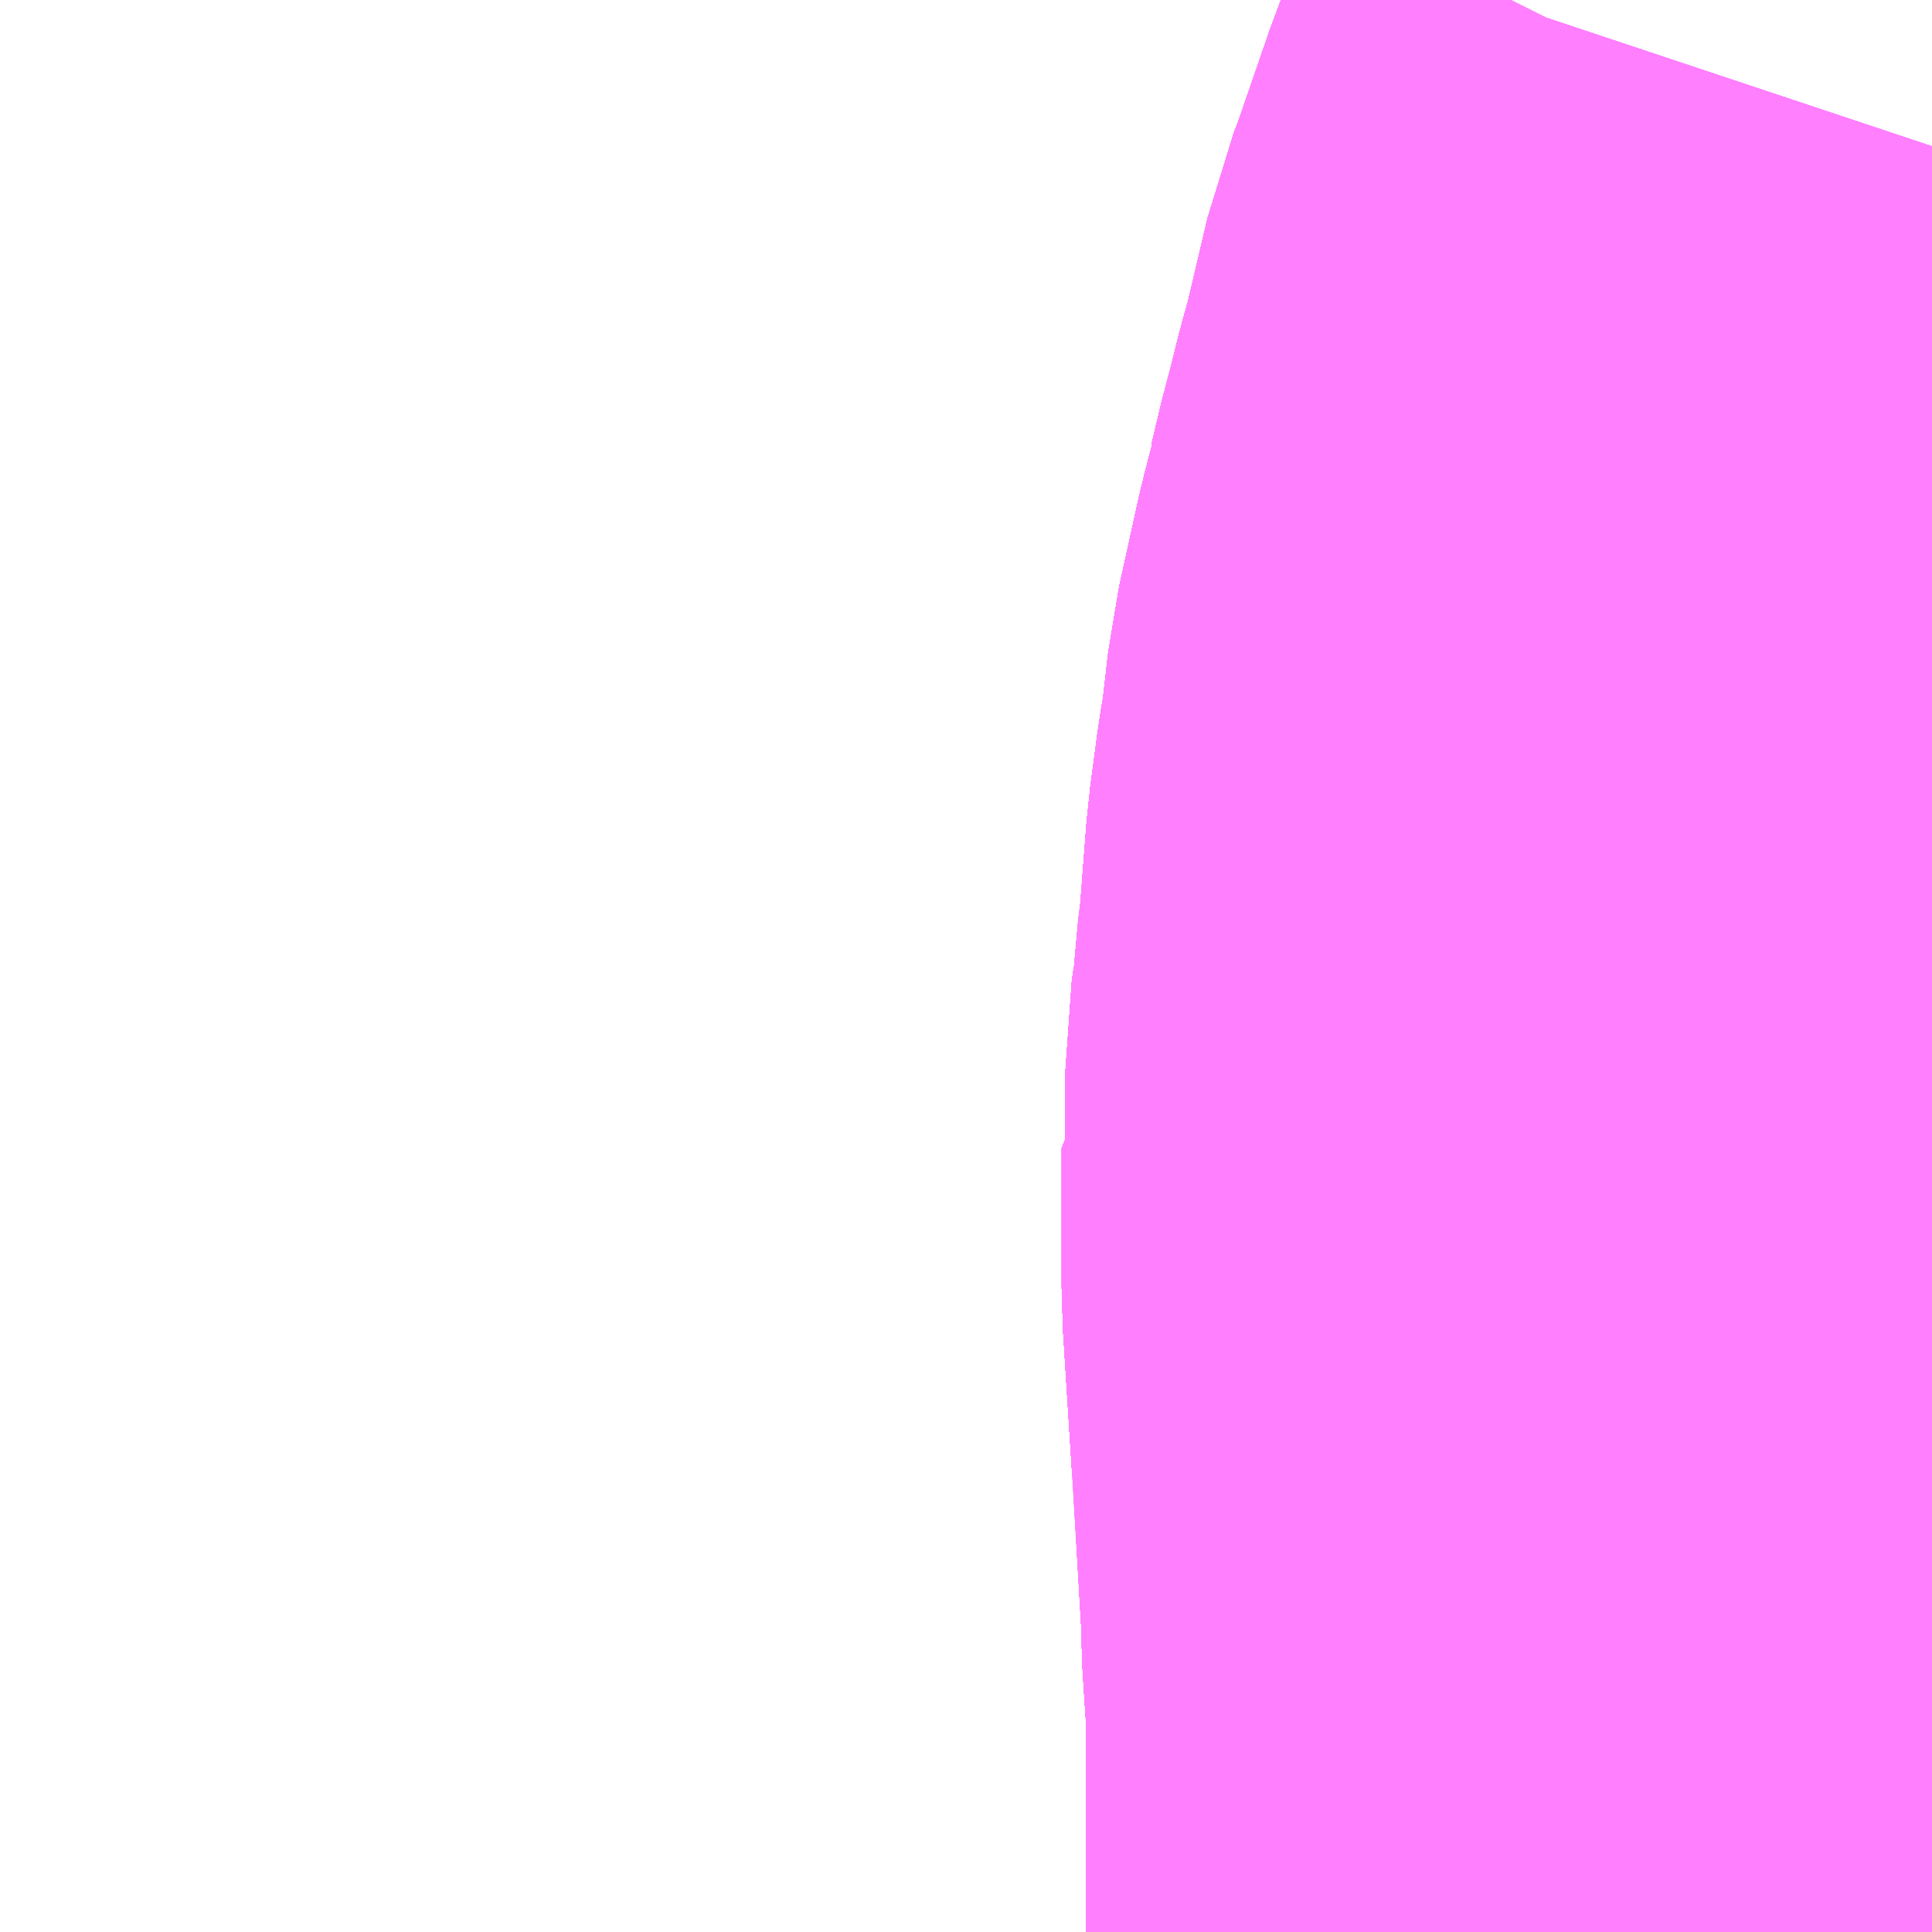 <?xml version="1.0" encoding="UTF-8"?>
<svg  xmlns="http://www.w3.org/2000/svg" xmlns:xlink="http://www.w3.org/1999/xlink" xmlns:go="http://purl.org/svgmap/profile" property="N07_001,N07_002,N07_003,N07_004,N07_005,N07_006,N07_007" viewBox="13961.426 -3635.376 1.099 1.099" go:dataArea="13961.42578125 -3635.3759765625 1.0986328125 1.0986328125" >
<globalCoordinateSystem srsName="http://purl.org/crs/84" transform="matrix(100.0,0.0,0.0,-100.0,0.0,0.0)" />
<defs>
 <g id="p0" >
  <circle cx="0.0" cy="0.0" r="3" stroke="green" stroke-width="0.75" vector-effect="non-scaling-stroke" />
 </g>
</defs>
<g fill="none" fill-rule="evenodd" stroke="#FF00FF" stroke-width="0.75" opacity="0.5" vector-effect="non-scaling-stroke" stroke-linejoin="bevel" >
<path content="1,JRバス東北（株）,あぶくま号,4.0,4.0,4.0," xlink:title="1" d="M13962.419,-3634.277L13962.419,-3634.281L13962.419,-3634.406L13962.417,-3634.436L13962.416,-3634.452L13962.416,-3634.455L13962.416,-3634.457L13962.416,-3634.463L13962.411,-3634.55L13962.41,-3634.556L13962.41,-3634.564L13962.405,-3634.643L13962.405,-3634.664L13962.405,-3634.723L13962.406,-3634.724L13962.407,-3634.725L13962.407,-3634.765L13962.408,-3634.772L13962.409,-3634.772L13962.409,-3634.775L13962.411,-3634.798L13962.413,-3634.82L13962.413,-3634.821L13962.413,-3634.823L13962.414,-3634.824L13962.414,-3634.827L13962.418,-3634.879L13962.422,-3634.909L13962.425,-3634.927L13962.429,-3634.962L13962.44,-3635.012L13962.446,-3635.035L13962.446,-3635.037L13962.452,-3635.062L13962.456,-3635.075L13962.457,-3635.081L13962.458,-3635.085L13962.46,-3635.093L13962.465,-3635.111L13962.466,-3635.115L13962.478,-3635.166L13962.483,-3635.179L13962.503,-3635.237L13962.507,-3635.247L13962.508,-3635.25L13962.509,-3635.252L13962.511,-3635.258L13962.513,-3635.262L13962.521,-3635.284L13962.524,-3635.293"/>
<path content="1,JRバス東北（株）,ドリームさくらんぼ号,1.0,1.0,1.0," xlink:title="1" d="M13962.419,-3634.277L13962.419,-3634.281L13962.419,-3634.406L13962.417,-3634.436L13962.416,-3634.452L13962.416,-3634.455L13962.416,-3634.457L13962.416,-3634.463L13962.411,-3634.55L13962.41,-3634.556L13962.41,-3634.564L13962.405,-3634.643L13962.405,-3634.664L13962.405,-3634.723L13962.406,-3634.724L13962.407,-3634.725L13962.407,-3634.765L13962.408,-3634.772L13962.409,-3634.772L13962.409,-3634.775L13962.411,-3634.798L13962.413,-3634.82L13962.413,-3634.821L13962.413,-3634.823L13962.414,-3634.824L13962.414,-3634.827L13962.418,-3634.879L13962.422,-3634.909L13962.425,-3634.927L13962.429,-3634.962L13962.44,-3635.012L13962.446,-3635.035L13962.446,-3635.037L13962.452,-3635.062L13962.456,-3635.075L13962.457,-3635.081L13962.458,-3635.085L13962.46,-3635.093L13962.465,-3635.111L13962.466,-3635.115L13962.478,-3635.166L13962.483,-3635.179L13962.503,-3635.237L13962.507,-3635.247L13962.508,-3635.25L13962.509,-3635.252L13962.511,-3635.258L13962.513,-3635.262L13962.521,-3635.284L13962.524,-3635.293"/>
<path content="1,JRバス東北（株）,ドリームふくしま・横浜号,1.0,1.0,1.0," xlink:title="1" d="M13962.419,-3634.277L13962.419,-3634.281L13962.419,-3634.406L13962.417,-3634.436L13962.416,-3634.452L13962.416,-3634.455L13962.416,-3634.457L13962.416,-3634.463L13962.411,-3634.55L13962.41,-3634.556L13962.41,-3634.564L13962.405,-3634.643L13962.405,-3634.664L13962.405,-3634.723L13962.406,-3634.724L13962.407,-3634.725L13962.407,-3634.765L13962.408,-3634.772L13962.409,-3634.772L13962.409,-3634.775L13962.411,-3634.798L13962.413,-3634.82L13962.413,-3634.821L13962.413,-3634.823L13962.414,-3634.824L13962.414,-3634.827L13962.418,-3634.879L13962.422,-3634.909L13962.425,-3634.927L13962.429,-3634.962L13962.44,-3635.012L13962.446,-3635.035L13962.446,-3635.037L13962.452,-3635.062L13962.456,-3635.075L13962.457,-3635.081L13962.458,-3635.085L13962.46,-3635.093L13962.465,-3635.111L13962.466,-3635.115L13962.478,-3635.166L13962.483,-3635.179L13962.503,-3635.237L13962.507,-3635.247L13962.508,-3635.25L13962.509,-3635.252L13962.511,-3635.258L13962.513,-3635.262L13962.521,-3635.284L13962.524,-3635.293"/>
<path content="1,JRバス東北（株）,ドリームササニシキ号,1.0,1.0,1.0," xlink:title="1" d="M13962.524,-3635.293L13962.521,-3635.284L13962.513,-3635.262L13962.511,-3635.258L13962.509,-3635.252L13962.508,-3635.25L13962.507,-3635.247L13962.503,-3635.237L13962.483,-3635.179L13962.478,-3635.166L13962.466,-3635.115L13962.465,-3635.111L13962.46,-3635.093L13962.458,-3635.085L13962.457,-3635.081L13962.456,-3635.075L13962.452,-3635.062L13962.446,-3635.037L13962.446,-3635.035L13962.44,-3635.012L13962.429,-3634.962L13962.425,-3634.927L13962.422,-3634.909L13962.418,-3634.879L13962.414,-3634.827L13962.414,-3634.824L13962.413,-3634.823L13962.413,-3634.821L13962.413,-3634.82L13962.411,-3634.798L13962.409,-3634.775L13962.409,-3634.772L13962.408,-3634.772L13962.407,-3634.765L13962.407,-3634.725L13962.406,-3634.724L13962.405,-3634.723L13962.405,-3634.664L13962.405,-3634.643L13962.41,-3634.564L13962.41,-3634.556L13962.411,-3634.55L13962.416,-3634.463L13962.416,-3634.457L13962.416,-3634.455L13962.416,-3634.452L13962.417,-3634.436L13962.419,-3634.406L13962.419,-3634.281L13962.419,-3634.277"/>
<path content="1,JRバス東北（株）,ドリーム政宗号,1.0,1.0,1.0," xlink:title="1" d="M13962.419,-3634.277L13962.419,-3634.281L13962.419,-3634.406L13962.417,-3634.436L13962.416,-3634.452L13962.416,-3634.455L13962.416,-3634.457L13962.416,-3634.463L13962.411,-3634.55L13962.41,-3634.556L13962.41,-3634.564L13962.405,-3634.643L13962.405,-3634.664L13962.405,-3634.723L13962.406,-3634.724L13962.407,-3634.725L13962.407,-3634.765L13962.408,-3634.772L13962.409,-3634.772L13962.409,-3634.775L13962.411,-3634.798L13962.413,-3634.82L13962.413,-3634.821L13962.413,-3634.823L13962.414,-3634.824L13962.414,-3634.827L13962.418,-3634.879L13962.422,-3634.909L13962.425,-3634.927L13962.429,-3634.962L13962.44,-3635.012L13962.446,-3635.035L13962.446,-3635.037L13962.452,-3635.062L13962.456,-3635.075L13962.457,-3635.081L13962.458,-3635.085L13962.46,-3635.093L13962.465,-3635.111L13962.466,-3635.115L13962.478,-3635.166L13962.483,-3635.179L13962.503,-3635.237L13962.507,-3635.247L13962.508,-3635.25L13962.509,-3635.252L13962.511,-3635.258L13962.513,-3635.262L13962.521,-3635.284L13962.524,-3635.293"/>
<path content="1,JRバス東北（株）,ドリーム横浜・仙台号,1.0,1.0,1.0," xlink:title="1" d="M13962.419,-3634.277L13962.419,-3634.281L13962.419,-3634.406L13962.417,-3634.436L13962.416,-3634.452L13962.416,-3634.455L13962.416,-3634.457L13962.416,-3634.463L13962.411,-3634.55L13962.41,-3634.556L13962.41,-3634.564L13962.405,-3634.643L13962.405,-3634.664L13962.405,-3634.723L13962.406,-3634.724L13962.407,-3634.725L13962.407,-3634.765L13962.408,-3634.772L13962.409,-3634.772L13962.409,-3634.775L13962.411,-3634.798L13962.413,-3634.82L13962.413,-3634.821L13962.413,-3634.823L13962.414,-3634.824L13962.414,-3634.827L13962.418,-3634.879L13962.422,-3634.909L13962.425,-3634.927L13962.429,-3634.962L13962.44,-3635.012L13962.446,-3635.035L13962.446,-3635.037L13962.452,-3635.062L13962.456,-3635.075L13962.457,-3635.081L13962.458,-3635.085L13962.46,-3635.093L13962.465,-3635.111L13962.466,-3635.115L13962.478,-3635.166L13962.483,-3635.179L13962.503,-3635.237L13962.507,-3635.247L13962.508,-3635.25L13962.509,-3635.252L13962.511,-3635.258L13962.513,-3635.262L13962.521,-3635.284L13962.524,-3635.293"/>
<path content="1,JRバス東北（株）,ドリーム盛岡・らくちん号,2.2,3.0,3.0," xlink:title="1" d="M13962.419,-3634.277L13962.419,-3634.281L13962.419,-3634.406L13962.417,-3634.436L13962.416,-3634.452L13962.416,-3634.455L13962.416,-3634.457L13962.416,-3634.463L13962.411,-3634.55L13962.41,-3634.556L13962.41,-3634.564L13962.405,-3634.643L13962.405,-3634.664L13962.405,-3634.723L13962.406,-3634.724L13962.407,-3634.725L13962.407,-3634.765L13962.408,-3634.772L13962.409,-3634.772L13962.409,-3634.775L13962.411,-3634.798L13962.413,-3634.82L13962.413,-3634.821L13962.413,-3634.823L13962.414,-3634.824L13962.414,-3634.827L13962.418,-3634.879L13962.422,-3634.909L13962.425,-3634.927L13962.429,-3634.962L13962.44,-3635.012L13962.446,-3635.035L13962.446,-3635.037L13962.452,-3635.062L13962.456,-3635.075L13962.457,-3635.081L13962.458,-3635.085L13962.46,-3635.093L13962.465,-3635.111L13962.466,-3635.115L13962.478,-3635.166L13962.483,-3635.179L13962.503,-3635.237L13962.507,-3635.247L13962.508,-3635.25L13962.509,-3635.252L13962.511,-3635.258L13962.513,-3635.262L13962.521,-3635.284L13962.524,-3635.293"/>
<path content="1,JRバス東北（株）,ドリーム秋田・横浜号,1.0,1.0,1.0," xlink:title="1" d="M13962.524,-3635.293L13962.521,-3635.284L13962.513,-3635.262L13962.511,-3635.258L13962.509,-3635.252L13962.508,-3635.25L13962.507,-3635.247L13962.503,-3635.237L13962.483,-3635.179L13962.478,-3635.166L13962.466,-3635.115L13962.465,-3635.111L13962.46,-3635.093L13962.458,-3635.085L13962.457,-3635.081L13962.456,-3635.075L13962.452,-3635.062L13962.446,-3635.037L13962.446,-3635.035L13962.44,-3635.012L13962.429,-3634.962L13962.425,-3634.927L13962.422,-3634.909L13962.418,-3634.879L13962.414,-3634.827L13962.414,-3634.824L13962.413,-3634.823L13962.413,-3634.821L13962.413,-3634.82L13962.411,-3634.798L13962.409,-3634.775L13962.409,-3634.772L13962.408,-3634.772L13962.407,-3634.765L13962.407,-3634.725L13962.406,-3634.724L13962.405,-3634.723L13962.405,-3634.664L13962.405,-3634.643L13962.41,-3634.564L13962.41,-3634.556L13962.411,-3634.55L13962.416,-3634.463L13962.416,-3634.457L13962.416,-3634.455L13962.416,-3634.452L13962.417,-3634.436L13962.419,-3634.406L13962.419,-3634.281L13962.419,-3634.277"/>
<path content="1,JRバス東北（株）,ドリーム鳥海号,1.0,1.0,1.0," xlink:title="1" d="M13962.419,-3634.277L13962.419,-3634.281L13962.419,-3634.406L13962.417,-3634.436L13962.416,-3634.452L13962.416,-3634.455L13962.416,-3634.457L13962.416,-3634.463L13962.411,-3634.55L13962.41,-3634.556L13962.41,-3634.564L13962.405,-3634.643L13962.405,-3634.664L13962.405,-3634.723L13962.406,-3634.724L13962.407,-3634.725L13962.407,-3634.765L13962.408,-3634.772L13962.409,-3634.772L13962.409,-3634.775L13962.411,-3634.798L13962.413,-3634.82L13962.413,-3634.821L13962.413,-3634.823L13962.414,-3634.824L13962.414,-3634.827L13962.418,-3634.879L13962.422,-3634.909L13962.425,-3634.927L13962.429,-3634.962L13962.44,-3635.012L13962.446,-3635.035L13962.446,-3635.037L13962.452,-3635.062L13962.456,-3635.075L13962.457,-3635.081L13962.458,-3635.085L13962.46,-3635.093L13962.465,-3635.111L13962.466,-3635.115L13962.478,-3635.166L13962.483,-3635.179L13962.503,-3635.237L13962.507,-3635.247L13962.508,-3635.25L13962.509,-3635.252L13962.511,-3635.258L13962.513,-3635.262L13962.521,-3635.284L13962.524,-3635.293"/>
<path content="1,JRバス東北（株）,ラ・フォーレ号,1.0,1.0,1.0," xlink:title="1" d="M13962.419,-3634.277L13962.419,-3634.281L13962.419,-3634.406L13962.417,-3634.436L13962.416,-3634.452L13962.416,-3634.455L13962.416,-3634.457L13962.416,-3634.463L13962.411,-3634.55L13962.41,-3634.556L13962.41,-3634.564L13962.405,-3634.643L13962.405,-3634.664L13962.405,-3634.723L13962.406,-3634.724L13962.407,-3634.725L13962.407,-3634.765L13962.408,-3634.772L13962.409,-3634.772L13962.409,-3634.775L13962.411,-3634.798L13962.413,-3634.82L13962.413,-3634.821L13962.413,-3634.823L13962.414,-3634.824L13962.414,-3634.827L13962.418,-3634.879L13962.422,-3634.909L13962.425,-3634.927L13962.429,-3634.962L13962.44,-3635.012L13962.446,-3635.035L13962.446,-3635.037L13962.452,-3635.062L13962.456,-3635.075L13962.457,-3635.081L13962.458,-3635.085L13962.46,-3635.093L13962.465,-3635.111L13962.466,-3635.115L13962.478,-3635.166L13962.483,-3635.179L13962.503,-3635.237L13962.507,-3635.247L13962.508,-3635.25L13962.509,-3635.252L13962.511,-3635.258L13962.513,-3635.262L13962.521,-3635.284L13962.524,-3635.293"/>
<path content="1,JRバス東北（株）,仙台・新宿号,2.0,2.0,2.0," xlink:title="1" d="M13962.419,-3634.277L13962.419,-3634.281L13962.419,-3634.406L13962.417,-3634.436L13962.416,-3634.452L13962.416,-3634.455L13962.416,-3634.457L13962.416,-3634.463L13962.411,-3634.55L13962.41,-3634.556L13962.41,-3634.564L13962.405,-3634.643L13962.405,-3634.664L13962.405,-3634.723L13962.406,-3634.724L13962.407,-3634.725L13962.407,-3634.765L13962.408,-3634.772L13962.409,-3634.772L13962.409,-3634.775L13962.411,-3634.798L13962.413,-3634.82L13962.413,-3634.821L13962.413,-3634.823L13962.414,-3634.824L13962.414,-3634.827L13962.418,-3634.879L13962.422,-3634.909L13962.425,-3634.927L13962.429,-3634.962L13962.44,-3635.012L13962.446,-3635.035L13962.446,-3635.037L13962.452,-3635.062L13962.456,-3635.075L13962.457,-3635.081L13962.458,-3635.085L13962.46,-3635.093L13962.465,-3635.111L13962.466,-3635.115L13962.478,-3635.166L13962.483,-3635.179L13962.503,-3635.237L13962.507,-3635.247L13962.508,-3635.25L13962.509,-3635.252L13962.511,-3635.258L13962.513,-3635.262L13962.521,-3635.284L13962.524,-3635.293"/>
<path content="1,JRバス関東（株）,あぶくま号,4.0,4.0,4.0," xlink:title="1" d="M13962.419,-3634.277L13962.419,-3634.281L13962.419,-3634.406L13962.417,-3634.436L13962.416,-3634.452L13962.416,-3634.455L13962.416,-3634.457L13962.416,-3634.463L13962.411,-3634.55L13962.41,-3634.556L13962.41,-3634.564L13962.405,-3634.643L13962.405,-3634.664L13962.405,-3634.723L13962.406,-3634.724L13962.407,-3634.725L13962.407,-3634.765L13962.408,-3634.772L13962.409,-3634.772L13962.409,-3634.775L13962.411,-3634.798L13962.413,-3634.82L13962.413,-3634.821L13962.413,-3634.823L13962.414,-3634.824L13962.414,-3634.827L13962.418,-3634.879L13962.422,-3634.909L13962.425,-3634.927L13962.429,-3634.962L13962.44,-3635.012L13962.446,-3635.035L13962.446,-3635.037L13962.452,-3635.062L13962.456,-3635.075L13962.457,-3635.081L13962.458,-3635.085L13962.46,-3635.093L13962.465,-3635.111L13962.466,-3635.115L13962.478,-3635.166L13962.483,-3635.179L13962.503,-3635.237L13962.507,-3635.247L13962.508,-3635.25L13962.509,-3635.252L13962.511,-3635.258L13962.513,-3635.262L13962.521,-3635.284L13962.524,-3635.293"/>
<path content="1,JRバス関東（株）,ドリーム盛岡号,2.2,3.0,3.0," xlink:title="1" d="M13962.419,-3634.277L13962.419,-3634.281L13962.419,-3634.406L13962.417,-3634.436L13962.416,-3634.452L13962.416,-3634.455L13962.416,-3634.457L13962.416,-3634.463L13962.411,-3634.55L13962.41,-3634.556L13962.41,-3634.564L13962.405,-3634.643L13962.405,-3634.664L13962.405,-3634.723L13962.406,-3634.724L13962.407,-3634.725L13962.407,-3634.765L13962.408,-3634.772L13962.409,-3634.772L13962.409,-3634.775L13962.411,-3634.798L13962.413,-3634.82L13962.413,-3634.821L13962.413,-3634.823L13962.414,-3634.824L13962.414,-3634.827L13962.418,-3634.879L13962.422,-3634.909L13962.425,-3634.927L13962.429,-3634.962L13962.44,-3635.012L13962.446,-3635.035L13962.446,-3635.037L13962.452,-3635.062L13962.456,-3635.075L13962.457,-3635.081L13962.458,-3635.085L13962.46,-3635.093L13962.465,-3635.111L13962.466,-3635.115L13962.478,-3635.166L13962.483,-3635.179L13962.503,-3635.237L13962.507,-3635.247L13962.508,-3635.25L13962.509,-3635.252L13962.511,-3635.258L13962.513,-3635.262L13962.521,-3635.284L13962.524,-3635.293"/>
<path content="1,JRバス関東（株）,マロニエ新宿号・マロニエ東京号,34.0,37.0,37.0," xlink:title="1" d="M13962.524,-3635.293L13962.521,-3635.284L13962.513,-3635.262L13962.511,-3635.258L13962.509,-3635.252L13962.508,-3635.25L13962.507,-3635.247L13962.503,-3635.237L13962.483,-3635.179L13962.478,-3635.166L13962.466,-3635.115L13962.465,-3635.111L13962.46,-3635.093L13962.458,-3635.085L13962.457,-3635.081L13962.456,-3635.075L13962.452,-3635.062L13962.446,-3635.037L13962.446,-3635.035L13962.44,-3635.012L13962.429,-3634.962L13962.425,-3634.927L13962.422,-3634.909L13962.418,-3634.879L13962.414,-3634.827L13962.414,-3634.824L13962.413,-3634.823L13962.413,-3634.821L13962.413,-3634.82L13962.411,-3634.798L13962.409,-3634.775L13962.409,-3634.772L13962.408,-3634.772L13962.407,-3634.765L13962.407,-3634.725L13962.406,-3634.724L13962.405,-3634.723L13962.405,-3634.664L13962.405,-3634.643L13962.41,-3634.564L13962.41,-3634.556L13962.411,-3634.55L13962.416,-3634.463L13962.416,-3634.457L13962.416,-3634.455L13962.416,-3634.452L13962.417,-3634.436L13962.419,-3634.406L13962.419,-3634.281L13962.419,-3634.277"/>
<path content="1,JRバス関東（株）,夢街道会津号,6.0,6.0,6.0," xlink:title="1" d="M13962.419,-3634.277L13962.419,-3634.281L13962.419,-3634.406L13962.417,-3634.436L13962.416,-3634.452L13962.416,-3634.455L13962.416,-3634.457L13962.416,-3634.463L13962.411,-3634.55L13962.41,-3634.556L13962.41,-3634.564L13962.405,-3634.643L13962.405,-3634.664L13962.405,-3634.723L13962.406,-3634.724L13962.407,-3634.725L13962.407,-3634.765L13962.408,-3634.772L13962.409,-3634.772L13962.409,-3634.775L13962.411,-3634.798L13962.413,-3634.82L13962.413,-3634.821L13962.413,-3634.823L13962.414,-3634.824L13962.414,-3634.827L13962.418,-3634.879L13962.422,-3634.909L13962.425,-3634.927L13962.429,-3634.962L13962.44,-3635.012L13962.446,-3635.035L13962.446,-3635.037L13962.452,-3635.062L13962.456,-3635.075L13962.457,-3635.081L13962.458,-3635.085L13962.46,-3635.093L13962.465,-3635.111L13962.466,-3635.115L13962.478,-3635.166L13962.483,-3635.179L13962.503,-3635.237L13962.507,-3635.247L13962.508,-3635.25L13962.509,-3635.252L13962.511,-3635.258L13962.513,-3635.262L13962.521,-3635.284L13962.524,-3635.293"/>
<path content="1,JRバス関東（株）,那須塩原リゾートエクスプレス,4.0,4.0,4.0," xlink:title="1" d="M13962.524,-3635.293L13962.521,-3635.284L13962.513,-3635.262L13962.511,-3635.258L13962.509,-3635.252L13962.508,-3635.25L13962.507,-3635.247L13962.503,-3635.237L13962.483,-3635.179L13962.478,-3635.166L13962.466,-3635.115L13962.465,-3635.111L13962.46,-3635.093L13962.458,-3635.085L13962.457,-3635.081L13962.456,-3635.075L13962.452,-3635.062L13962.446,-3635.037L13962.446,-3635.035L13962.44,-3635.012L13962.429,-3634.962L13962.425,-3634.927L13962.422,-3634.909L13962.418,-3634.879L13962.414,-3634.827L13962.414,-3634.824L13962.413,-3634.823L13962.413,-3634.821L13962.413,-3634.82L13962.411,-3634.798L13962.409,-3634.775L13962.409,-3634.772L13962.408,-3634.772L13962.407,-3634.765L13962.407,-3634.725L13962.406,-3634.724L13962.405,-3634.723L13962.405,-3634.664L13962.405,-3634.643L13962.41,-3634.564L13962.41,-3634.556L13962.411,-3634.55L13962.416,-3634.463L13962.416,-3634.457L13962.416,-3634.455L13962.416,-3634.452L13962.417,-3634.436L13962.419,-3634.406L13962.419,-3634.281L13962.419,-3634.277"/>
<path content="1,京浜急行バス（株）,ノクターン号,3.4,4.0,4.0," xlink:title="1" d="M13962.419,-3634.277L13962.419,-3634.281L13962.419,-3634.406L13962.417,-3634.436L13962.416,-3634.452L13962.416,-3634.455L13962.416,-3634.457L13962.416,-3634.463L13962.411,-3634.55L13962.41,-3634.556L13962.41,-3634.564L13962.405,-3634.643L13962.405,-3634.664L13962.405,-3634.723L13962.406,-3634.724L13962.407,-3634.725L13962.407,-3634.765L13962.408,-3634.772L13962.409,-3634.772L13962.409,-3634.775L13962.411,-3634.798L13962.413,-3634.82L13962.413,-3634.821L13962.413,-3634.823L13962.414,-3634.824L13962.414,-3634.827L13962.418,-3634.879L13962.422,-3634.909L13962.425,-3634.927L13962.429,-3634.962L13962.44,-3635.012L13962.446,-3635.035L13962.446,-3635.037L13962.452,-3635.062L13962.456,-3635.075L13962.457,-3635.081L13962.458,-3635.085L13962.46,-3635.093L13962.465,-3635.111L13962.466,-3635.115L13962.478,-3635.166L13962.483,-3635.179L13962.503,-3635.237L13962.507,-3635.247L13962.508,-3635.25L13962.509,-3635.252L13962.511,-3635.258L13962.513,-3635.262L13962.521,-3635.284L13962.524,-3635.293"/>
<path content="1,京浜急行バス（株）,ビーム号,1.0,1.0,1.0," xlink:title="1" d="M13962.524,-3635.293L13962.521,-3635.284L13962.513,-3635.262L13962.511,-3635.258L13962.509,-3635.252L13962.508,-3635.25L13962.507,-3635.247L13962.503,-3635.237L13962.483,-3635.179L13962.478,-3635.166L13962.466,-3635.115L13962.465,-3635.111L13962.46,-3635.093L13962.458,-3635.085L13962.457,-3635.081L13962.456,-3635.075L13962.452,-3635.062L13962.446,-3635.037L13962.446,-3635.035L13962.44,-3635.012L13962.429,-3634.962L13962.425,-3634.927L13962.422,-3634.909L13962.418,-3634.879L13962.414,-3634.827L13962.414,-3634.824L13962.413,-3634.823L13962.413,-3634.821L13962.413,-3634.82L13962.411,-3634.798L13962.409,-3634.775L13962.409,-3634.772L13962.408,-3634.772L13962.407,-3634.765L13962.407,-3634.725L13962.406,-3634.724L13962.405,-3634.723L13962.405,-3634.664L13962.405,-3634.643L13962.41,-3634.564L13962.41,-3634.556L13962.411,-3634.55L13962.416,-3634.463L13962.416,-3634.457L13962.416,-3634.455L13962.416,-3634.452L13962.417,-3634.436L13962.419,-3634.406L13962.419,-3634.281L13962.419,-3634.277"/>
<path content="1,京王バス南（株）,新宿・渋谷～仙台・石巻線,1.0,1.0,1.0," xlink:title="1" d="M13962.419,-3634.277L13962.419,-3634.281L13962.419,-3634.406L13962.417,-3634.436L13962.416,-3634.452L13962.416,-3634.455L13962.416,-3634.457L13962.416,-3634.463L13962.411,-3634.55L13962.41,-3634.556L13962.41,-3634.564L13962.405,-3634.643L13962.405,-3634.664L13962.405,-3634.723L13962.406,-3634.724L13962.407,-3634.725L13962.407,-3634.765L13962.408,-3634.772L13962.409,-3634.772L13962.409,-3634.775L13962.411,-3634.798L13962.413,-3634.82L13962.413,-3634.821L13962.413,-3634.823L13962.414,-3634.824L13962.414,-3634.827L13962.418,-3634.879L13962.422,-3634.909L13962.425,-3634.927L13962.429,-3634.962L13962.44,-3635.012L13962.446,-3635.035L13962.446,-3635.037L13962.452,-3635.062L13962.456,-3635.075L13962.457,-3635.081L13962.458,-3635.085L13962.46,-3635.093L13962.465,-3635.111L13962.466,-3635.115L13962.478,-3635.166L13962.483,-3635.179L13962.503,-3635.237L13962.507,-3635.247L13962.508,-3635.25L13962.509,-3635.252L13962.511,-3635.258L13962.513,-3635.262L13962.521,-3635.284L13962.524,-3635.293"/>
<path content="1,会津乗合自動車,夢街道会津号,5.0,5.0,5.0," xlink:title="1" d="M13962.419,-3634.277L13962.419,-3634.281L13962.419,-3634.406L13962.417,-3634.436L13962.416,-3634.452L13962.416,-3634.455L13962.416,-3634.457L13962.416,-3634.463L13962.411,-3634.55L13962.41,-3634.556L13962.41,-3634.564L13962.405,-3634.643L13962.405,-3634.664L13962.405,-3634.723L13962.406,-3634.724L13962.407,-3634.725L13962.407,-3634.765L13962.408,-3634.772L13962.409,-3634.772L13962.409,-3634.775L13962.411,-3634.798L13962.413,-3634.82L13962.413,-3634.821L13962.413,-3634.823L13962.414,-3634.824L13962.414,-3634.827L13962.418,-3634.879L13962.422,-3634.909L13962.425,-3634.927L13962.429,-3634.962L13962.44,-3635.012L13962.446,-3635.035L13962.446,-3635.037L13962.452,-3635.062L13962.456,-3635.075L13962.457,-3635.081L13962.458,-3635.085L13962.46,-3635.093L13962.465,-3635.111L13962.466,-3635.115L13962.478,-3635.166L13962.483,-3635.179L13962.503,-3635.237L13962.507,-3635.247L13962.508,-3635.25L13962.509,-3635.252L13962.511,-3635.258L13962.513,-3635.262L13962.521,-3635.284L13962.524,-3635.293"/>
<path content="1,十和田観光電鉄（株）,シリウス号,1.0,1.0,1.0," xlink:title="1" d="M13962.524,-3635.293L13962.521,-3635.284L13962.513,-3635.262L13962.511,-3635.258L13962.509,-3635.252L13962.508,-3635.25L13962.507,-3635.247L13962.503,-3635.237L13962.483,-3635.179L13962.478,-3635.166L13962.466,-3635.115L13962.465,-3635.111L13962.46,-3635.093L13962.458,-3635.085L13962.457,-3635.081L13962.456,-3635.075L13962.452,-3635.062L13962.446,-3635.037L13962.446,-3635.035L13962.44,-3635.012L13962.429,-3634.962L13962.425,-3634.927L13962.422,-3634.909L13962.418,-3634.879L13962.414,-3634.827L13962.414,-3634.824L13962.413,-3634.823L13962.413,-3634.821L13962.413,-3634.82L13962.411,-3634.798L13962.409,-3634.775L13962.409,-3634.772L13962.408,-3634.772L13962.407,-3634.765L13962.407,-3634.725L13962.406,-3634.724L13962.405,-3634.723L13962.405,-3634.664L13962.405,-3634.643L13962.41,-3634.564L13962.41,-3634.556L13962.411,-3634.55L13962.416,-3634.463L13962.416,-3634.457L13962.416,-3634.455L13962.416,-3634.452L13962.417,-3634.436L13962.419,-3634.406L13962.419,-3634.281L13962.419,-3634.277"/>
<path content="1,千葉交通,マロニエ号,5.0,5.0,5.0," xlink:title="1" d="M13962.419,-3634.277L13962.419,-3634.281L13962.419,-3634.406L13962.417,-3634.436L13962.416,-3634.452L13962.416,-3634.455L13962.416,-3634.457L13962.416,-3634.463L13962.411,-3634.55L13962.41,-3634.556L13962.41,-3634.564L13962.405,-3634.643L13962.405,-3634.664L13962.405,-3634.723L13962.406,-3634.724L13962.407,-3634.725L13962.407,-3634.765L13962.408,-3634.772L13962.409,-3634.772L13962.409,-3634.775L13962.411,-3634.798L13962.413,-3634.82L13962.413,-3634.821L13962.413,-3634.823L13962.414,-3634.824L13962.414,-3634.827L13962.418,-3634.879L13962.422,-3634.909L13962.425,-3634.927L13962.429,-3634.962L13962.44,-3635.012L13962.446,-3635.035L13962.446,-3635.037L13962.452,-3635.062L13962.456,-3635.075L13962.457,-3635.081L13962.458,-3635.085L13962.46,-3635.093L13962.465,-3635.111L13962.466,-3635.115L13962.478,-3635.166L13962.483,-3635.179L13962.503,-3635.237L13962.507,-3635.247L13962.508,-3635.25L13962.509,-3635.252L13962.511,-3635.258L13962.513,-3635.262L13962.521,-3635.284L13962.524,-3635.293"/>
<path content="1,千葉交通,福島・郡山～成田空港線,2.0,2.0,2.0," xlink:title="1" d="M13962.524,-3635.293L13962.521,-3635.284L13962.513,-3635.262L13962.511,-3635.258L13962.509,-3635.252L13962.508,-3635.25L13962.507,-3635.247L13962.503,-3635.237L13962.483,-3635.179L13962.478,-3635.166L13962.466,-3635.115L13962.465,-3635.111L13962.46,-3635.093L13962.458,-3635.085L13962.457,-3635.081L13962.456,-3635.075L13962.452,-3635.062L13962.446,-3635.037L13962.446,-3635.035L13962.44,-3635.012L13962.429,-3634.962L13962.425,-3634.927L13962.422,-3634.909L13962.418,-3634.879L13962.414,-3634.827L13962.414,-3634.824L13962.413,-3634.823L13962.413,-3634.821L13962.413,-3634.82L13962.411,-3634.798L13962.409,-3634.775L13962.409,-3634.772L13962.408,-3634.772L13962.407,-3634.765L13962.407,-3634.725L13962.406,-3634.724L13962.405,-3634.723L13962.405,-3634.664L13962.405,-3634.643L13962.41,-3634.564L13962.41,-3634.556L13962.411,-3634.55L13962.416,-3634.463L13962.416,-3634.457L13962.416,-3634.455L13962.416,-3634.452L13962.417,-3634.436L13962.419,-3634.406L13962.419,-3634.281L13962.419,-3634.277"/>
<path content="1,名鉄バス（株）,名古屋～仙台,1.0,1.0,1.0," xlink:title="1" d="M13962.524,-3635.293L13962.521,-3635.284L13962.513,-3635.262L13962.509,-3635.252L13962.503,-3635.237L13962.483,-3635.179L13962.478,-3635.166L13962.465,-3635.111L13962.46,-3635.093L13962.457,-3635.081L13962.452,-3635.062L13962.446,-3635.035L13962.429,-3634.962L13962.425,-3634.927L13962.418,-3634.879L13962.414,-3634.827L13962.413,-3634.821L13962.411,-3634.798L13962.409,-3634.772L13962.407,-3634.765L13962.407,-3634.725L13962.405,-3634.723L13962.405,-3634.643L13962.41,-3634.564L13962.416,-3634.463L13962.416,-3634.452L13962.419,-3634.406L13962.419,-3634.281L13962.419,-3634.277"/>
<path content="1,国際興業（株）,けせんライナー,1.0,1.0,1.0," xlink:title="1" d="M13962.419,-3634.277L13962.419,-3634.281L13962.419,-3634.406L13962.417,-3634.436L13962.416,-3634.452L13962.416,-3634.455L13962.416,-3634.457L13962.416,-3634.463L13962.411,-3634.55L13962.41,-3634.556L13962.41,-3634.564L13962.405,-3634.643L13962.405,-3634.664L13962.405,-3634.723L13962.406,-3634.724L13962.407,-3634.725L13962.407,-3634.765L13962.408,-3634.772L13962.409,-3634.772L13962.409,-3634.775L13962.411,-3634.798L13962.413,-3634.82L13962.413,-3634.821L13962.413,-3634.823L13962.414,-3634.824L13962.414,-3634.827L13962.418,-3634.879L13962.422,-3634.909L13962.425,-3634.927L13962.429,-3634.962L13962.44,-3635.012L13962.446,-3635.035L13962.446,-3635.037L13962.452,-3635.062L13962.456,-3635.075L13962.457,-3635.081L13962.458,-3635.085L13962.46,-3635.093L13962.465,-3635.111L13962.466,-3635.115L13962.478,-3635.166L13962.483,-3635.179L13962.503,-3635.237L13962.507,-3635.247L13962.508,-3635.25L13962.509,-3635.252L13962.511,-3635.258L13962.513,-3635.262L13962.521,-3635.284L13962.524,-3635.293"/>
<path content="1,国際興業（株）,イーハトープ号,1.0,1.0,1.0," xlink:title="1" d="M13962.419,-3634.277L13962.419,-3634.281L13962.419,-3634.406L13962.417,-3634.436L13962.416,-3634.452L13962.416,-3634.455L13962.416,-3634.457L13962.416,-3634.463L13962.411,-3634.55L13962.41,-3634.556L13962.41,-3634.564L13962.405,-3634.643L13962.405,-3634.664L13962.405,-3634.723L13962.406,-3634.724L13962.407,-3634.725L13962.407,-3634.765L13962.408,-3634.772L13962.409,-3634.772L13962.409,-3634.775L13962.411,-3634.798L13962.413,-3634.82L13962.413,-3634.821L13962.413,-3634.823L13962.414,-3634.824L13962.414,-3634.827L13962.418,-3634.879L13962.422,-3634.909L13962.425,-3634.927L13962.429,-3634.962L13962.44,-3635.012L13962.446,-3635.035L13962.446,-3635.037L13962.452,-3635.062L13962.456,-3635.075L13962.457,-3635.081L13962.458,-3635.085L13962.46,-3635.093L13962.465,-3635.111L13962.466,-3635.115L13962.478,-3635.166L13962.483,-3635.179L13962.503,-3635.237L13962.507,-3635.247L13962.508,-3635.25L13962.509,-3635.252L13962.511,-3635.258L13962.513,-3635.262L13962.521,-3635.284L13962.524,-3635.293"/>
<path content="1,国際興業（株）,シリウス号,1.0,1.0,1.0," xlink:title="1" d="M13962.419,-3634.277L13962.419,-3634.281L13962.419,-3634.406L13962.417,-3634.436L13962.416,-3634.452L13962.416,-3634.455L13962.416,-3634.457L13962.416,-3634.463L13962.411,-3634.55L13962.41,-3634.556L13962.41,-3634.564L13962.405,-3634.643L13962.405,-3634.664L13962.405,-3634.723L13962.406,-3634.724L13962.407,-3634.725L13962.407,-3634.765L13962.408,-3634.772L13962.409,-3634.772L13962.409,-3634.775L13962.411,-3634.798L13962.413,-3634.82L13962.413,-3634.821L13962.413,-3634.823L13962.414,-3634.824L13962.414,-3634.827L13962.418,-3634.879L13962.422,-3634.909L13962.425,-3634.927L13962.429,-3634.962L13962.44,-3635.012L13962.446,-3635.035L13962.446,-3635.037L13962.452,-3635.062L13962.456,-3635.075L13962.457,-3635.081L13962.458,-3635.085L13962.46,-3635.093L13962.465,-3635.111L13962.466,-3635.115L13962.478,-3635.166L13962.483,-3635.179L13962.503,-3635.237L13962.507,-3635.247L13962.508,-3635.25L13962.509,-3635.252L13962.511,-3635.258L13962.513,-3635.262L13962.521,-3635.284L13962.524,-3635.293"/>
<path content="1,国際興業（株）,ジュピター号,1.0,1.0,1.0," xlink:title="1" d="M13962.419,-3634.277L13962.419,-3634.281L13962.419,-3634.406L13962.417,-3634.436L13962.416,-3634.452L13962.416,-3634.455L13962.416,-3634.457L13962.416,-3634.463L13962.411,-3634.55L13962.41,-3634.556L13962.41,-3634.564L13962.405,-3634.643L13962.405,-3634.664L13962.405,-3634.723L13962.406,-3634.724L13962.407,-3634.725L13962.407,-3634.765L13962.408,-3634.772L13962.409,-3634.772L13962.409,-3634.775L13962.411,-3634.798L13962.413,-3634.82L13962.413,-3634.821L13962.413,-3634.823L13962.414,-3634.824L13962.414,-3634.827L13962.418,-3634.879L13962.422,-3634.909L13962.425,-3634.927L13962.429,-3634.962L13962.44,-3635.012L13962.446,-3635.035L13962.446,-3635.037L13962.452,-3635.062L13962.456,-3635.075L13962.457,-3635.081L13962.458,-3635.085L13962.46,-3635.093L13962.465,-3635.111L13962.466,-3635.115L13962.478,-3635.166L13962.483,-3635.179L13962.503,-3635.237L13962.507,-3635.247L13962.508,-3635.25L13962.509,-3635.252L13962.511,-3635.258L13962.513,-3635.262L13962.521,-3635.284L13962.524,-3635.293"/>
<path content="1,国際興業（株）,ドリーム盛岡（らくちん）号,2.2,3.0,3.0," xlink:title="1" d="M13962.419,-3634.277L13962.419,-3634.281L13962.419,-3634.406L13962.417,-3634.436L13962.416,-3634.452L13962.416,-3634.455L13962.416,-3634.457L13962.416,-3634.463L13962.411,-3634.55L13962.41,-3634.556L13962.41,-3634.564L13962.405,-3634.643L13962.405,-3634.664L13962.405,-3634.723L13962.406,-3634.724L13962.407,-3634.725L13962.407,-3634.765L13962.408,-3634.772L13962.409,-3634.772L13962.409,-3634.775L13962.411,-3634.798L13962.413,-3634.82L13962.413,-3634.821L13962.413,-3634.823L13962.414,-3634.824L13962.414,-3634.827L13962.418,-3634.879L13962.422,-3634.909L13962.425,-3634.927L13962.429,-3634.962L13962.44,-3635.012L13962.446,-3635.035L13962.446,-3635.037L13962.452,-3635.062L13962.456,-3635.075L13962.457,-3635.081L13962.458,-3635.085L13962.46,-3635.093L13962.465,-3635.111L13962.466,-3635.115L13962.478,-3635.166L13962.483,-3635.179L13962.503,-3635.237L13962.507,-3635.247L13962.508,-3635.25L13962.509,-3635.252L13962.511,-3635.258L13962.513,-3635.262L13962.521,-3635.284L13962.524,-3635.293"/>
<path content="1,国際興業（株）,夕陽号,2.0,2.0,2.0," xlink:title="1" d="M13962.419,-3634.277L13962.419,-3634.281L13962.419,-3634.406L13962.417,-3634.436L13962.416,-3634.452L13962.416,-3634.455L13962.416,-3634.457L13962.416,-3634.463L13962.411,-3634.55L13962.41,-3634.556L13962.41,-3634.564L13962.405,-3634.643L13962.405,-3634.664L13962.405,-3634.723L13962.406,-3634.724L13962.407,-3634.725L13962.407,-3634.765L13962.408,-3634.772L13962.409,-3634.772L13962.409,-3634.775L13962.411,-3634.798L13962.413,-3634.82L13962.413,-3634.821L13962.413,-3634.823L13962.414,-3634.824L13962.414,-3634.827L13962.418,-3634.879L13962.422,-3634.909L13962.425,-3634.927L13962.429,-3634.962L13962.44,-3635.012L13962.446,-3635.035L13962.446,-3635.037L13962.452,-3635.062L13962.456,-3635.075L13962.457,-3635.081L13962.458,-3635.085L13962.46,-3635.093L13962.465,-3635.111L13962.466,-3635.115L13962.478,-3635.166L13962.483,-3635.179L13962.503,-3635.237L13962.507,-3635.247L13962.508,-3635.25L13962.509,-3635.252L13962.511,-3635.258L13962.513,-3635.262L13962.521,-3635.284L13962.524,-3635.293"/>
<path content="1,国際興業（株）,遠野・釜石号,1.0,1.0,1.0," xlink:title="1" d="M13962.419,-3634.277L13962.419,-3634.281L13962.419,-3634.406L13962.417,-3634.436L13962.416,-3634.452L13962.416,-3634.455L13962.416,-3634.457L13962.416,-3634.463L13962.411,-3634.55L13962.41,-3634.556L13962.41,-3634.564L13962.405,-3634.643L13962.405,-3634.664L13962.405,-3634.723L13962.406,-3634.724L13962.407,-3634.725L13962.407,-3634.765L13962.408,-3634.772L13962.409,-3634.772L13962.409,-3634.775L13962.411,-3634.798L13962.413,-3634.82L13962.413,-3634.821L13962.413,-3634.823L13962.414,-3634.824L13962.414,-3634.827L13962.418,-3634.879L13962.422,-3634.909L13962.425,-3634.927L13962.429,-3634.962L13962.44,-3635.012L13962.446,-3635.035L13962.446,-3635.037L13962.452,-3635.062L13962.456,-3635.075L13962.457,-3635.081L13962.458,-3635.085L13962.46,-3635.093L13962.465,-3635.111L13962.466,-3635.115L13962.478,-3635.166L13962.483,-3635.179L13962.503,-3635.237L13962.507,-3635.247L13962.508,-3635.25L13962.509,-3635.252L13962.511,-3635.258L13962.513,-3635.262L13962.521,-3635.284L13962.524,-3635.293"/>
<path content="1,宮城交通（株）,仙台～名古屋線,1.0,1.0,1.0," xlink:title="1" d="M13962.419,-3634.277L13962.419,-3634.281L13962.419,-3634.406L13962.417,-3634.436L13962.416,-3634.452L13962.416,-3634.455L13962.416,-3634.457L13962.416,-3634.463L13962.411,-3634.55L13962.41,-3634.556L13962.41,-3634.564L13962.405,-3634.643L13962.405,-3634.664L13962.405,-3634.723L13962.406,-3634.724L13962.407,-3634.725L13962.407,-3634.765L13962.408,-3634.772L13962.409,-3634.772L13962.409,-3634.775L13962.411,-3634.798L13962.413,-3634.82L13962.413,-3634.821L13962.413,-3634.823L13962.414,-3634.824L13962.414,-3634.827L13962.418,-3634.879L13962.422,-3634.909L13962.425,-3634.927L13962.429,-3634.962L13962.44,-3635.012L13962.446,-3635.035L13962.446,-3635.037L13962.452,-3635.062L13962.456,-3635.075L13962.457,-3635.081L13962.458,-3635.085L13962.46,-3635.093L13962.465,-3635.111L13962.466,-3635.115L13962.478,-3635.166L13962.483,-3635.179L13962.503,-3635.237L13962.507,-3635.247L13962.508,-3635.25L13962.509,-3635.252L13962.511,-3635.258L13962.513,-3635.262L13962.521,-3635.284L13962.524,-3635.293"/>
<path content="1,宮城交通（株）,仙台～大阪線,1.0,1.0,1.0," xlink:title="1" d="M13962.524,-3635.293L13962.521,-3635.284L13962.513,-3635.262L13962.511,-3635.258L13962.509,-3635.252L13962.508,-3635.25L13962.507,-3635.247L13962.503,-3635.237L13962.483,-3635.179L13962.478,-3635.166L13962.466,-3635.115L13962.465,-3635.111L13962.46,-3635.093L13962.458,-3635.085L13962.457,-3635.081L13962.456,-3635.075L13962.452,-3635.062L13962.446,-3635.037L13962.446,-3635.035L13962.44,-3635.012L13962.429,-3634.962L13962.425,-3634.927L13962.422,-3634.909L13962.418,-3634.879L13962.414,-3634.827L13962.414,-3634.824L13962.413,-3634.823L13962.413,-3634.821L13962.413,-3634.82L13962.411,-3634.798L13962.409,-3634.775L13962.409,-3634.772L13962.408,-3634.772L13962.407,-3634.765L13962.407,-3634.725L13962.406,-3634.724L13962.405,-3634.723L13962.405,-3634.664L13962.405,-3634.643L13962.41,-3634.564L13962.41,-3634.556L13962.411,-3634.55L13962.416,-3634.463L13962.416,-3634.457L13962.416,-3634.455L13962.416,-3634.452L13962.417,-3634.436L13962.419,-3634.406L13962.419,-3634.281L13962.419,-3634.277"/>
<path content="1,宮城交通（株）,広瀬ライナー,1.0,1.0,1.0," xlink:title="1" d="M13962.419,-3634.277L13962.419,-3634.281L13962.419,-3634.406L13962.417,-3634.436L13962.416,-3634.452L13962.416,-3634.455L13962.416,-3634.457L13962.416,-3634.463L13962.411,-3634.55L13962.41,-3634.556L13962.41,-3634.564L13962.405,-3634.643L13962.405,-3634.664L13962.405,-3634.723L13962.406,-3634.724L13962.407,-3634.725L13962.407,-3634.765L13962.408,-3634.772L13962.409,-3634.772L13962.409,-3634.775L13962.411,-3634.798L13962.413,-3634.82L13962.413,-3634.821L13962.413,-3634.823L13962.414,-3634.824L13962.414,-3634.827L13962.418,-3634.879L13962.422,-3634.909L13962.425,-3634.927L13962.429,-3634.962L13962.44,-3635.012L13962.446,-3635.035L13962.446,-3635.037L13962.452,-3635.062L13962.456,-3635.075L13962.457,-3635.081L13962.458,-3635.085L13962.46,-3635.093L13962.465,-3635.111L13962.466,-3635.115L13962.478,-3635.166L13962.483,-3635.179L13962.503,-3635.237L13962.507,-3635.247L13962.508,-3635.25L13962.509,-3635.252L13962.511,-3635.258L13962.513,-3635.262L13962.521,-3635.284L13962.524,-3635.293"/>
<path content="1,小田急シティバス（株）,フローラ号,1.0,1.0,1.0," xlink:title="1" d="M13962.419,-3634.277L13962.419,-3634.281L13962.419,-3634.406L13962.417,-3634.436L13962.416,-3634.452L13962.416,-3634.455L13962.416,-3634.457L13962.416,-3634.463L13962.411,-3634.55L13962.41,-3634.556L13962.41,-3634.564L13962.405,-3634.643L13962.405,-3634.664L13962.405,-3634.723L13962.406,-3634.724L13962.407,-3634.725L13962.407,-3634.765L13962.408,-3634.772L13962.409,-3634.772L13962.409,-3634.775L13962.411,-3634.798L13962.413,-3634.82L13962.413,-3634.821L13962.413,-3634.823L13962.414,-3634.824L13962.414,-3634.827L13962.418,-3634.879L13962.422,-3634.909L13962.425,-3634.927L13962.429,-3634.962L13962.44,-3635.012L13962.446,-3635.035L13962.446,-3635.037L13962.452,-3635.062L13962.456,-3635.075L13962.457,-3635.081L13962.458,-3635.085L13962.46,-3635.093L13962.465,-3635.111L13962.466,-3635.115L13962.478,-3635.166L13962.483,-3635.179L13962.503,-3635.237L13962.507,-3635.247L13962.508,-3635.25L13962.509,-3635.252L13962.511,-3635.258L13962.513,-3635.262L13962.521,-3635.284L13962.524,-3635.293"/>
<path content="1,小田急バス（株）,フローラ号,1.0,1.0,1.0," xlink:title="1" d="M13962.419,-3634.277L13962.419,-3634.281L13962.419,-3634.406L13962.417,-3634.436L13962.416,-3634.452L13962.416,-3634.455L13962.416,-3634.457L13962.416,-3634.463L13962.411,-3634.55L13962.41,-3634.556L13962.41,-3634.564L13962.405,-3634.643L13962.405,-3634.664L13962.405,-3634.723L13962.406,-3634.724L13962.407,-3634.725L13962.407,-3634.765L13962.408,-3634.772L13962.409,-3634.772L13962.409,-3634.775L13962.411,-3634.798L13962.413,-3634.82L13962.413,-3634.821L13962.413,-3634.823L13962.414,-3634.824L13962.414,-3634.827L13962.418,-3634.879L13962.422,-3634.909L13962.425,-3634.927L13962.429,-3634.962L13962.44,-3635.012L13962.446,-3635.035L13962.446,-3635.037L13962.452,-3635.062L13962.456,-3635.075L13962.457,-3635.081L13962.458,-3635.085L13962.46,-3635.093L13962.465,-3635.111L13962.466,-3635.115L13962.478,-3635.166L13962.483,-3635.179L13962.503,-3635.237L13962.507,-3635.247L13962.508,-3635.25L13962.509,-3635.252L13962.511,-3635.258L13962.513,-3635.262L13962.521,-3635.284L13962.524,-3635.293"/>
<path content="1,山交バス（株）,TOKYOサンライズ,1.0,1.0,1.0," xlink:title="1" d="M13962.419,-3634.277L13962.419,-3634.281L13962.419,-3634.406L13962.417,-3634.436L13962.416,-3634.452L13962.416,-3634.455L13962.416,-3634.457L13962.416,-3634.463L13962.411,-3634.55L13962.41,-3634.556L13962.41,-3634.564L13962.405,-3634.643L13962.405,-3634.664L13962.405,-3634.723L13962.406,-3634.724L13962.407,-3634.725L13962.407,-3634.765L13962.408,-3634.772L13962.409,-3634.772L13962.409,-3634.775L13962.411,-3634.798L13962.413,-3634.82L13962.413,-3634.821L13962.413,-3634.823L13962.414,-3634.824L13962.414,-3634.827L13962.418,-3634.879L13962.422,-3634.909L13962.425,-3634.927L13962.429,-3634.962L13962.44,-3635.012L13962.446,-3635.035L13962.446,-3635.037L13962.452,-3635.062L13962.456,-3635.075L13962.457,-3635.081L13962.458,-3635.085L13962.46,-3635.093L13962.465,-3635.111L13962.466,-3635.115L13962.478,-3635.166L13962.483,-3635.179L13962.503,-3635.237L13962.507,-3635.247L13962.508,-3635.25L13962.509,-3635.252L13962.511,-3635.258L13962.513,-3635.262L13962.521,-3635.284L13962.524,-3635.293"/>
<path content="1,岩手県交通（株）,けせんライナー,1.0,1.0,1.0," xlink:title="1" d="M13962.419,-3634.277L13962.419,-3634.281L13962.419,-3634.406L13962.417,-3634.436L13962.416,-3634.452L13962.416,-3634.455L13962.416,-3634.457L13962.416,-3634.463L13962.411,-3634.55L13962.41,-3634.556L13962.41,-3634.564L13962.405,-3634.643L13962.405,-3634.664L13962.405,-3634.723L13962.406,-3634.724L13962.407,-3634.725L13962.407,-3634.765L13962.408,-3634.772L13962.409,-3634.772L13962.409,-3634.775L13962.411,-3634.798L13962.413,-3634.82L13962.413,-3634.821L13962.413,-3634.823L13962.414,-3634.824L13962.414,-3634.827L13962.418,-3634.879L13962.422,-3634.909L13962.425,-3634.927L13962.429,-3634.962L13962.44,-3635.012L13962.446,-3635.035L13962.446,-3635.037L13962.452,-3635.062L13962.456,-3635.075L13962.457,-3635.081L13962.458,-3635.085L13962.46,-3635.093L13962.465,-3635.111L13962.466,-3635.115L13962.478,-3635.166L13962.483,-3635.179L13962.503,-3635.237L13962.507,-3635.247L13962.508,-3635.25L13962.509,-3635.252L13962.511,-3635.258L13962.513,-3635.262L13962.521,-3635.284L13962.524,-3635.293"/>
<path content="1,岩手県交通（株）,イーハトーブ号,1.0,1.0,1.0," xlink:title="1" d="M13962.419,-3634.277L13962.419,-3634.281L13962.419,-3634.406L13962.417,-3634.436L13962.416,-3634.452L13962.416,-3634.455L13962.416,-3634.457L13962.416,-3634.463L13962.411,-3634.55L13962.41,-3634.556L13962.41,-3634.564L13962.405,-3634.643L13962.405,-3634.664L13962.405,-3634.723L13962.406,-3634.724L13962.407,-3634.725L13962.407,-3634.765L13962.408,-3634.772L13962.409,-3634.772L13962.409,-3634.775L13962.411,-3634.798L13962.413,-3634.82L13962.413,-3634.821L13962.413,-3634.823L13962.414,-3634.824L13962.414,-3634.827L13962.418,-3634.879L13962.422,-3634.909L13962.425,-3634.927L13962.429,-3634.962L13962.44,-3635.012L13962.446,-3635.035L13962.446,-3635.037L13962.452,-3635.062L13962.456,-3635.075L13962.457,-3635.081L13962.458,-3635.085L13962.46,-3635.093L13962.465,-3635.111L13962.466,-3635.115L13962.478,-3635.166L13962.483,-3635.179L13962.503,-3635.237L13962.507,-3635.247L13962.508,-3635.25L13962.509,-3635.252L13962.511,-3635.258L13962.513,-3635.262L13962.521,-3635.284L13962.524,-3635.293"/>
<path content="1,岩手県交通（株）,ドリーム盛岡（らくちん）号,2.3,3.0,3.0," xlink:title="1" d="M13962.419,-3634.277L13962.419,-3634.281L13962.419,-3634.406L13962.417,-3634.436L13962.416,-3634.452L13962.416,-3634.455L13962.416,-3634.457L13962.416,-3634.463L13962.411,-3634.55L13962.41,-3634.556L13962.41,-3634.564L13962.405,-3634.643L13962.405,-3634.664L13962.405,-3634.723L13962.406,-3634.724L13962.407,-3634.725L13962.407,-3634.765L13962.408,-3634.772L13962.409,-3634.772L13962.409,-3634.775L13962.411,-3634.798L13962.413,-3634.82L13962.413,-3634.821L13962.413,-3634.823L13962.414,-3634.824L13962.414,-3634.827L13962.418,-3634.879L13962.422,-3634.909L13962.425,-3634.927L13962.429,-3634.962L13962.44,-3635.012L13962.446,-3635.035L13962.446,-3635.037L13962.452,-3635.062L13962.456,-3635.075L13962.457,-3635.081L13962.458,-3635.085L13962.46,-3635.093L13962.465,-3635.111L13962.466,-3635.115L13962.478,-3635.166L13962.483,-3635.179L13962.503,-3635.237L13962.507,-3635.247L13962.508,-3635.25L13962.509,-3635.252L13962.511,-3635.258L13962.513,-3635.262L13962.521,-3635.284L13962.524,-3635.293"/>
<path content="1,岩手県交通（株）,盛岡・横浜線,1.0,1.0,1.0," xlink:title="1" d="M13962.419,-3634.277L13962.419,-3634.281L13962.419,-3634.406L13962.417,-3634.436L13962.416,-3634.452L13962.416,-3634.455L13962.416,-3634.457L13962.416,-3634.463L13962.411,-3634.55L13962.41,-3634.556L13962.41,-3634.564L13962.405,-3634.643L13962.405,-3634.664L13962.405,-3634.723L13962.406,-3634.724L13962.407,-3634.725L13962.407,-3634.765L13962.408,-3634.772L13962.409,-3634.772L13962.409,-3634.775L13962.411,-3634.798L13962.413,-3634.82L13962.413,-3634.821L13962.413,-3634.823L13962.414,-3634.824L13962.414,-3634.827L13962.418,-3634.879L13962.422,-3634.909L13962.425,-3634.927L13962.429,-3634.962L13962.44,-3635.012L13962.446,-3635.035L13962.446,-3635.037L13962.452,-3635.062L13962.456,-3635.075L13962.457,-3635.081L13962.458,-3635.085L13962.46,-3635.093L13962.465,-3635.111L13962.466,-3635.115L13962.478,-3635.166L13962.483,-3635.179L13962.503,-3635.237L13962.507,-3635.247L13962.508,-3635.25L13962.509,-3635.252L13962.511,-3635.258L13962.513,-3635.262L13962.521,-3635.284L13962.524,-3635.293"/>
<path content="1,岩手県交通（株）,遠野・釜石号,1.0,1.0,1.0," xlink:title="1" d="M13962.419,-3634.277L13962.419,-3634.281L13962.419,-3634.406L13962.417,-3634.436L13962.416,-3634.452L13962.416,-3634.455L13962.416,-3634.457L13962.416,-3634.463L13962.411,-3634.55L13962.41,-3634.556L13962.41,-3634.564L13962.405,-3634.643L13962.405,-3634.664L13962.405,-3634.723L13962.406,-3634.724L13962.407,-3634.725L13962.407,-3634.765L13962.408,-3634.772L13962.409,-3634.772L13962.409,-3634.775L13962.411,-3634.798L13962.413,-3634.82L13962.413,-3634.821L13962.413,-3634.823L13962.414,-3634.824L13962.414,-3634.827L13962.418,-3634.879L13962.422,-3634.909L13962.425,-3634.927L13962.429,-3634.962L13962.44,-3635.012L13962.446,-3635.035L13962.446,-3635.037L13962.452,-3635.062L13962.456,-3635.075L13962.457,-3635.081L13962.458,-3635.085L13962.46,-3635.093L13962.465,-3635.111L13962.466,-3635.115L13962.478,-3635.166L13962.483,-3635.179L13962.503,-3635.237L13962.507,-3635.247L13962.508,-3635.25L13962.509,-3635.252L13962.511,-3635.258L13962.513,-3635.262L13962.521,-3635.284L13962.524,-3635.293"/>
<path content="1,岩手県北自動車（株）,BEAM-1　宮古・盛岡南⇔浜松町・品川,1.0,1.0,1.0," xlink:title="1" d="M13962.419,-3634.277L13962.419,-3634.281L13962.419,-3634.406L13962.417,-3634.436L13962.416,-3634.452L13962.416,-3634.455L13962.416,-3634.457L13962.416,-3634.463L13962.411,-3634.55L13962.41,-3634.556L13962.41,-3634.564L13962.405,-3634.643L13962.405,-3634.664L13962.405,-3634.723L13962.406,-3634.724L13962.407,-3634.725L13962.407,-3634.765L13962.408,-3634.772L13962.409,-3634.772L13962.409,-3634.775L13962.411,-3634.798L13962.413,-3634.82L13962.413,-3634.821L13962.413,-3634.823L13962.414,-3634.824L13962.414,-3634.827L13962.418,-3634.879L13962.422,-3634.909L13962.425,-3634.927L13962.429,-3634.962L13962.44,-3635.012L13962.446,-3635.035L13962.446,-3635.037L13962.452,-3635.062L13962.456,-3635.075L13962.457,-3635.081L13962.458,-3635.085L13962.46,-3635.093L13962.465,-3635.111L13962.466,-3635.115L13962.478,-3635.166L13962.483,-3635.179L13962.503,-3635.237L13962.507,-3635.247L13962.508,-3635.25L13962.509,-3635.252L13962.511,-3635.258L13962.513,-3635.262L13962.521,-3635.284L13962.524,-3635.293"/>
<path content="1,庄内交通（株）,高速バス　上野・秋葉原・東京,1.0,1.0,1.0," xlink:title="1" d="M13962.419,-3634.277L13962.419,-3634.281L13962.419,-3634.406L13962.417,-3634.436L13962.416,-3634.452L13962.416,-3634.455L13962.416,-3634.457L13962.416,-3634.463L13962.411,-3634.55L13962.41,-3634.556L13962.41,-3634.564L13962.405,-3634.643L13962.405,-3634.664L13962.405,-3634.723L13962.406,-3634.724L13962.407,-3634.725L13962.407,-3634.765L13962.408,-3634.772L13962.409,-3634.772L13962.409,-3634.775L13962.411,-3634.798L13962.413,-3634.82L13962.413,-3634.821L13962.413,-3634.823L13962.414,-3634.824L13962.414,-3634.827L13962.418,-3634.879L13962.422,-3634.909L13962.425,-3634.927L13962.429,-3634.962L13962.44,-3635.012L13962.446,-3635.035L13962.446,-3635.037L13962.452,-3635.062L13962.456,-3635.075L13962.457,-3635.081L13962.458,-3635.085L13962.46,-3635.093L13962.465,-3635.111L13962.466,-3635.115L13962.478,-3635.166L13962.483,-3635.179L13962.503,-3635.237L13962.507,-3635.247L13962.508,-3635.25L13962.509,-3635.252L13962.511,-3635.258L13962.513,-3635.262L13962.521,-3635.284L13962.524,-3635.293"/>
<path content="1,庄内交通（株）,高速バス　酒田・鶴岡⇔大宮・池袋・渋谷,1.0,1.0,1.0," xlink:title="1" d="M13962.419,-3634.277L13962.419,-3634.281L13962.419,-3634.406L13962.417,-3634.436L13962.416,-3634.452L13962.416,-3634.455L13962.416,-3634.457L13962.416,-3634.463L13962.411,-3634.55L13962.41,-3634.556L13962.41,-3634.564L13962.405,-3634.643L13962.405,-3634.664L13962.405,-3634.723L13962.406,-3634.724L13962.407,-3634.725L13962.407,-3634.765L13962.408,-3634.772L13962.409,-3634.772L13962.409,-3634.775L13962.411,-3634.798L13962.413,-3634.82L13962.413,-3634.821L13962.413,-3634.823L13962.414,-3634.824L13962.414,-3634.827L13962.418,-3634.879L13962.422,-3634.909L13962.425,-3634.927L13962.429,-3634.962L13962.44,-3635.012L13962.446,-3635.035L13962.446,-3635.037L13962.452,-3635.062L13962.456,-3635.075L13962.457,-3635.081L13962.458,-3635.085L13962.46,-3635.093L13962.465,-3635.111L13962.466,-3635.115L13962.478,-3635.166L13962.483,-3635.179L13962.503,-3635.237L13962.507,-3635.247L13962.508,-3635.25L13962.509,-3635.252L13962.511,-3635.258L13962.513,-3635.262L13962.521,-3635.284L13962.524,-3635.293"/>
<path content="1,弘南バス（株）,アップル号,1.0,1.0,1.0," xlink:title="1" d="M13962.524,-3635.293L13962.521,-3635.284L13962.513,-3635.262L13962.511,-3635.258L13962.509,-3635.252L13962.508,-3635.25L13962.507,-3635.247L13962.503,-3635.237L13962.483,-3635.179L13962.478,-3635.166L13962.466,-3635.115L13962.465,-3635.111L13962.46,-3635.093L13962.458,-3635.085L13962.457,-3635.081L13962.456,-3635.075L13962.452,-3635.062L13962.446,-3635.037L13962.446,-3635.035L13962.44,-3635.012L13962.429,-3634.962L13962.425,-3634.927L13962.422,-3634.909L13962.418,-3634.879L13962.414,-3634.827L13962.414,-3634.824L13962.413,-3634.823L13962.413,-3634.821L13962.413,-3634.82L13962.411,-3634.798L13962.409,-3634.775L13962.409,-3634.772L13962.408,-3634.772L13962.407,-3634.765L13962.407,-3634.725L13962.406,-3634.724L13962.405,-3634.723L13962.405,-3634.664L13962.405,-3634.643L13962.41,-3634.564L13962.41,-3634.556L13962.411,-3634.55L13962.416,-3634.463L13962.416,-3634.457L13962.416,-3634.455L13962.416,-3634.452L13962.417,-3634.436L13962.419,-3634.406L13962.419,-3634.281L13962.419,-3634.277"/>
<path content="1,弘南バス（株）,スカイ号,1.0,1.0,1.0," xlink:title="1" d="M13962.524,-3635.293L13962.521,-3635.284L13962.513,-3635.262L13962.511,-3635.258L13962.509,-3635.252L13962.508,-3635.25L13962.507,-3635.247L13962.503,-3635.237L13962.483,-3635.179L13962.478,-3635.166L13962.466,-3635.115L13962.465,-3635.111L13962.46,-3635.093L13962.458,-3635.085L13962.457,-3635.081L13962.456,-3635.075L13962.452,-3635.062L13962.446,-3635.037L13962.446,-3635.035L13962.44,-3635.012L13962.429,-3634.962L13962.425,-3634.927L13962.422,-3634.909L13962.418,-3634.879L13962.414,-3634.827L13962.414,-3634.824L13962.413,-3634.823L13962.413,-3634.821L13962.413,-3634.82L13962.411,-3634.798L13962.409,-3634.775L13962.409,-3634.772L13962.408,-3634.772L13962.407,-3634.765L13962.407,-3634.725L13962.406,-3634.724L13962.405,-3634.723L13962.405,-3634.664L13962.405,-3634.643L13962.41,-3634.564L13962.41,-3634.556L13962.411,-3634.55L13962.416,-3634.463L13962.416,-3634.457L13962.416,-3634.455L13962.416,-3634.452L13962.417,-3634.436L13962.419,-3634.406L13962.419,-3634.281L13962.419,-3634.277"/>
<path content="1,弘南バス（株）,ノクターン号,1.0,1.0,1.0," xlink:title="1" d="M13962.524,-3635.293L13962.521,-3635.284L13962.513,-3635.262L13962.511,-3635.258L13962.509,-3635.252L13962.508,-3635.25L13962.507,-3635.247L13962.503,-3635.237L13962.483,-3635.179L13962.478,-3635.166L13962.466,-3635.115L13962.465,-3635.111L13962.46,-3635.093L13962.458,-3635.085L13962.457,-3635.081L13962.456,-3635.075L13962.452,-3635.062L13962.446,-3635.037L13962.446,-3635.035L13962.44,-3635.012L13962.429,-3634.962L13962.425,-3634.927L13962.422,-3634.909L13962.418,-3634.879L13962.414,-3634.827L13962.414,-3634.824L13962.413,-3634.823L13962.413,-3634.821L13962.413,-3634.82L13962.411,-3634.798L13962.409,-3634.775L13962.409,-3634.772L13962.408,-3634.772L13962.407,-3634.765L13962.407,-3634.725L13962.406,-3634.724L13962.405,-3634.723L13962.405,-3634.664L13962.405,-3634.643L13962.41,-3634.564L13962.41,-3634.556L13962.411,-3634.55L13962.416,-3634.463L13962.416,-3634.457L13962.416,-3634.455L13962.416,-3634.452L13962.417,-3634.436L13962.419,-3634.406L13962.419,-3634.281L13962.419,-3634.277"/>
<path content="1,弘南バス（株）,パンダ号,3.0,3.0,3.0," xlink:title="1" d="M13962.524,-3635.293L13962.521,-3635.284L13962.513,-3635.262L13962.511,-3635.258L13962.509,-3635.252L13962.508,-3635.25L13962.507,-3635.247L13962.503,-3635.237L13962.483,-3635.179L13962.478,-3635.166L13962.466,-3635.115L13962.465,-3635.111L13962.46,-3635.093L13962.458,-3635.085L13962.457,-3635.081L13962.456,-3635.075L13962.452,-3635.062L13962.446,-3635.037L13962.446,-3635.035L13962.44,-3635.012L13962.429,-3634.962L13962.425,-3634.927L13962.422,-3634.909L13962.418,-3634.879L13962.414,-3634.827L13962.414,-3634.824L13962.413,-3634.823L13962.413,-3634.821L13962.413,-3634.82L13962.411,-3634.798L13962.409,-3634.775L13962.409,-3634.772L13962.408,-3634.772L13962.407,-3634.765L13962.407,-3634.725L13962.406,-3634.724L13962.405,-3634.723L13962.405,-3634.664L13962.405,-3634.643L13962.41,-3634.564L13962.41,-3634.556L13962.411,-3634.55L13962.416,-3634.463L13962.416,-3634.457L13962.416,-3634.455L13962.416,-3634.452L13962.417,-3634.436L13962.419,-3634.406L13962.419,-3634.281L13962.419,-3634.277"/>
<path content="1,弘南バス（株）,津軽号,1.0,1.0,1.0," xlink:title="1" d="M13962.419,-3634.277L13962.419,-3634.281L13962.419,-3634.406L13962.417,-3634.436L13962.416,-3634.452L13962.416,-3634.455L13962.416,-3634.457L13962.416,-3634.463L13962.411,-3634.55L13962.41,-3634.556L13962.41,-3634.564L13962.405,-3634.643L13962.405,-3634.664L13962.405,-3634.723L13962.406,-3634.724L13962.407,-3634.725L13962.407,-3634.765L13962.408,-3634.772L13962.409,-3634.772L13962.409,-3634.775L13962.411,-3634.798L13962.413,-3634.82L13962.413,-3634.821L13962.413,-3634.823L13962.414,-3634.824L13962.414,-3634.827L13962.418,-3634.879L13962.422,-3634.909L13962.425,-3634.927L13962.429,-3634.962L13962.44,-3635.012L13962.446,-3635.035L13962.446,-3635.037L13962.452,-3635.062L13962.456,-3635.075L13962.457,-3635.081L13962.458,-3635.085L13962.46,-3635.093L13962.465,-3635.111L13962.466,-3635.115L13962.478,-3635.166L13962.483,-3635.179L13962.503,-3635.237L13962.507,-3635.247L13962.508,-3635.25L13962.509,-3635.252L13962.511,-3635.258L13962.513,-3635.262L13962.521,-3635.284L13962.524,-3635.293"/>
<path content="1,日本中央バス（株）,ミリオンライナー,2.0,2.0,2.0," xlink:title="1" d="M13962.419,-3634.277L13962.419,-3634.281L13962.419,-3634.406L13962.417,-3634.436L13962.416,-3634.452L13962.416,-3634.455L13962.416,-3634.457L13962.416,-3634.463L13962.411,-3634.55L13962.41,-3634.556L13962.41,-3634.564L13962.405,-3634.643L13962.405,-3634.664L13962.405,-3634.723L13962.406,-3634.724L13962.407,-3634.725L13962.407,-3634.765L13962.408,-3634.772L13962.409,-3634.772L13962.409,-3634.775L13962.411,-3634.798L13962.413,-3634.82L13962.413,-3634.821L13962.413,-3634.823L13962.414,-3634.824L13962.414,-3634.827L13962.418,-3634.879L13962.422,-3634.909L13962.425,-3634.927L13962.429,-3634.962L13962.44,-3635.012L13962.446,-3635.035L13962.446,-3635.037L13962.452,-3635.062L13962.456,-3635.075L13962.457,-3635.081L13962.458,-3635.085L13962.46,-3635.093L13962.465,-3635.111L13962.466,-3635.115L13962.478,-3635.166L13962.483,-3635.179L13962.503,-3635.237L13962.507,-3635.247L13962.508,-3635.25L13962.509,-3635.252L13962.511,-3635.258L13962.513,-3635.262L13962.521,-3635.284L13962.524,-3635.293"/>
<path content="1,日本中央バス（株）,仙台ライナー,1.0,1.0,1.0," xlink:title="1" d="M13962.419,-3634.277L13962.419,-3634.281L13962.419,-3634.406L13962.417,-3634.436L13962.416,-3634.452L13962.416,-3634.455L13962.416,-3634.457L13962.416,-3634.463L13962.411,-3634.55L13962.41,-3634.556L13962.41,-3634.564L13962.405,-3634.643L13962.405,-3634.664L13962.405,-3634.723L13962.406,-3634.724L13962.407,-3634.725L13962.407,-3634.765L13962.408,-3634.772L13962.409,-3634.772L13962.409,-3634.775L13962.411,-3634.798L13962.413,-3634.82L13962.413,-3634.821L13962.413,-3634.823L13962.414,-3634.824L13962.414,-3634.827L13962.418,-3634.879L13962.422,-3634.909L13962.425,-3634.927L13962.429,-3634.962L13962.44,-3635.012L13962.446,-3635.035L13962.446,-3635.037L13962.452,-3635.062L13962.456,-3635.075L13962.457,-3635.081L13962.458,-3635.085L13962.46,-3635.093L13962.465,-3635.111L13962.466,-3635.115L13962.478,-3635.166L13962.483,-3635.179L13962.503,-3635.237L13962.507,-3635.247L13962.508,-3635.25L13962.509,-3635.252L13962.511,-3635.258L13962.513,-3635.262L13962.521,-3635.284L13962.524,-3635.293"/>
<path content="1,日本中央バス（株）,北関東ライナー宇都宮号,4.0,4.0,4.0," xlink:title="1" d="M13962.419,-3634.277L13962.419,-3634.281L13962.419,-3634.406L13962.417,-3634.436L13962.416,-3634.452L13962.416,-3634.455L13962.416,-3634.457L13962.416,-3634.463L13962.411,-3634.55L13962.41,-3634.556L13962.41,-3634.564L13962.405,-3634.643L13962.405,-3634.664L13962.405,-3634.723L13962.406,-3634.724L13962.407,-3634.725L13962.407,-3634.765L13962.408,-3634.772L13962.409,-3634.772L13962.409,-3634.775L13962.411,-3634.798L13962.413,-3634.82L13962.413,-3634.821L13962.413,-3634.823L13962.414,-3634.824L13962.414,-3634.827L13962.418,-3634.879L13962.422,-3634.909L13962.425,-3634.927L13962.429,-3634.962L13962.44,-3635.012L13962.446,-3635.035L13962.446,-3635.037L13962.452,-3635.062L13962.456,-3635.075L13962.457,-3635.081L13962.458,-3635.085L13962.46,-3635.093L13962.465,-3635.111L13962.466,-3635.115L13962.478,-3635.166L13962.483,-3635.179L13962.503,-3635.237L13962.507,-3635.247L13962.508,-3635.25L13962.509,-3635.252L13962.511,-3635.258L13962.513,-3635.262L13962.521,-3635.284L13962.524,-3635.293"/>
<path content="1,日本中央バス（株）,北関東ライナー水戸号,1.0,1.0,1.0," xlink:title="1" d="M13962.419,-3634.277L13962.419,-3634.281L13962.419,-3634.406L13962.417,-3634.436L13962.416,-3634.452L13962.416,-3634.455L13962.416,-3634.457L13962.416,-3634.463L13962.411,-3634.55L13962.41,-3634.556L13962.41,-3634.564L13962.405,-3634.643L13962.405,-3634.664L13962.405,-3634.723L13962.406,-3634.724L13962.407,-3634.725L13962.407,-3634.765L13962.408,-3634.772L13962.409,-3634.772L13962.409,-3634.775L13962.411,-3634.798L13962.413,-3634.82L13962.413,-3634.821L13962.413,-3634.823L13962.414,-3634.824L13962.414,-3634.827L13962.418,-3634.879L13962.422,-3634.909L13962.425,-3634.927L13962.429,-3634.962L13962.44,-3635.012L13962.446,-3635.035L13962.446,-3635.037L13962.452,-3635.062L13962.456,-3635.075L13962.457,-3635.081L13962.458,-3635.085L13962.46,-3635.093L13962.465,-3635.111L13962.466,-3635.115L13962.478,-3635.166L13962.483,-3635.179L13962.503,-3635.237L13962.507,-3635.247L13962.508,-3635.25L13962.509,-3635.252L13962.511,-3635.258L13962.513,-3635.262L13962.521,-3635.284L13962.524,-3635.293"/>
<path content="1,東京空港交通（株）,黒磯・宇都宮・佐野エリア～羽田空港線,3.0,3.0,3.0," xlink:title="1" d="M13962.419,-3634.277L13962.419,-3634.281L13962.419,-3634.406L13962.417,-3634.436L13962.416,-3634.452L13962.416,-3634.455L13962.416,-3634.457L13962.416,-3634.463L13962.411,-3634.55L13962.41,-3634.556L13962.41,-3634.564L13962.405,-3634.643L13962.405,-3634.664L13962.405,-3634.723L13962.406,-3634.724L13962.407,-3634.725L13962.407,-3634.765L13962.408,-3634.772L13962.409,-3634.772L13962.409,-3634.775L13962.411,-3634.798L13962.413,-3634.82L13962.413,-3634.821L13962.413,-3634.823L13962.414,-3634.824L13962.414,-3634.827L13962.418,-3634.879L13962.422,-3634.909L13962.425,-3634.927L13962.429,-3634.962L13962.44,-3635.012L13962.446,-3635.035L13962.446,-3635.037L13962.452,-3635.062L13962.456,-3635.075L13962.457,-3635.081L13962.458,-3635.085L13962.46,-3635.093L13962.465,-3635.111L13962.466,-3635.115L13962.478,-3635.166L13962.483,-3635.179L13962.503,-3635.237L13962.507,-3635.247L13962.508,-3635.25L13962.509,-3635.252L13962.511,-3635.258L13962.513,-3635.262L13962.521,-3635.284L13962.524,-3635.293"/>
<path content="1,東北急行バス（株）,TOKYOサンライズ号,1.0,1.0,1.0," xlink:title="1" d="M13962.419,-3634.277L13962.419,-3634.281L13962.419,-3634.406L13962.417,-3634.436L13962.416,-3634.452L13962.416,-3634.455L13962.416,-3634.457L13962.416,-3634.463L13962.411,-3634.55L13962.41,-3634.556L13962.41,-3634.564L13962.405,-3634.643L13962.405,-3634.664L13962.405,-3634.723L13962.406,-3634.724L13962.407,-3634.725L13962.407,-3634.765L13962.408,-3634.772L13962.409,-3634.772L13962.409,-3634.775L13962.411,-3634.798L13962.413,-3634.82L13962.413,-3634.821L13962.413,-3634.823L13962.414,-3634.824L13962.414,-3634.827L13962.418,-3634.879L13962.422,-3634.909L13962.425,-3634.927L13962.429,-3634.962L13962.44,-3635.012L13962.446,-3635.035L13962.446,-3635.037L13962.452,-3635.062L13962.456,-3635.075L13962.457,-3635.081L13962.458,-3635.085L13962.46,-3635.093L13962.465,-3635.111L13962.466,-3635.115L13962.478,-3635.166L13962.483,-3635.179L13962.503,-3635.237L13962.507,-3635.247L13962.508,-3635.25L13962.509,-3635.252L13962.511,-3635.258L13962.513,-3635.262L13962.521,-3635.284L13962.524,-3635.293"/>
<path content="1,東北急行バス（株）,エススター号,0.1,0.5,0.0," xlink:title="1" d="M13962.419,-3634.277L13962.419,-3634.281L13962.419,-3634.406L13962.417,-3634.436L13962.416,-3634.452L13962.416,-3634.455L13962.416,-3634.457L13962.416,-3634.463L13962.411,-3634.55L13962.41,-3634.556L13962.41,-3634.564L13962.405,-3634.643L13962.405,-3634.664L13962.405,-3634.723L13962.406,-3634.724L13962.407,-3634.725L13962.407,-3634.765L13962.408,-3634.772L13962.409,-3634.772L13962.409,-3634.775L13962.411,-3634.798L13962.413,-3634.82L13962.413,-3634.821L13962.413,-3634.823L13962.414,-3634.824L13962.414,-3634.827L13962.418,-3634.879L13962.422,-3634.909L13962.425,-3634.927L13962.429,-3634.962L13962.44,-3635.012L13962.446,-3635.035L13962.446,-3635.037L13962.452,-3635.062L13962.456,-3635.075L13962.457,-3635.081L13962.458,-3635.085L13962.46,-3635.093L13962.465,-3635.111L13962.466,-3635.115L13962.478,-3635.166L13962.483,-3635.179L13962.503,-3635.237L13962.507,-3635.247L13962.508,-3635.25L13962.509,-3635.252L13962.511,-3635.258L13962.513,-3635.262L13962.521,-3635.284L13962.524,-3635.293"/>
<path content="1,東北急行バス（株）,スイート号,0.2,1.0,1.0," xlink:title="1" d="M13962.524,-3635.293L13962.521,-3635.284L13962.513,-3635.262L13962.511,-3635.258L13962.509,-3635.252L13962.508,-3635.25L13962.507,-3635.247L13962.503,-3635.237L13962.483,-3635.179L13962.478,-3635.166L13962.466,-3635.115L13962.465,-3635.111L13962.46,-3635.093L13962.458,-3635.085L13962.457,-3635.081L13962.456,-3635.075L13962.452,-3635.062L13962.446,-3635.037L13962.446,-3635.035L13962.44,-3635.012L13962.429,-3634.962L13962.425,-3634.927L13962.422,-3634.909L13962.418,-3634.879L13962.414,-3634.827L13962.414,-3634.824L13962.413,-3634.823L13962.413,-3634.821L13962.413,-3634.82L13962.411,-3634.798L13962.409,-3634.775L13962.409,-3634.772L13962.408,-3634.772L13962.407,-3634.765L13962.407,-3634.725L13962.406,-3634.724L13962.405,-3634.723L13962.405,-3634.664L13962.405,-3634.643L13962.41,-3634.564L13962.41,-3634.556L13962.411,-3634.55L13962.416,-3634.463L13962.416,-3634.457L13962.416,-3634.455L13962.416,-3634.452L13962.417,-3634.436L13962.419,-3634.406L13962.419,-3634.281L13962.419,-3634.277"/>
<path content="1,東北急行バス（株）,スーパーレインボー号,0.1,0.0,0.0," xlink:title="1" d="M13962.419,-3634.277L13962.419,-3634.281L13962.419,-3634.406L13962.417,-3634.436L13962.416,-3634.452L13962.416,-3634.455L13962.416,-3634.457L13962.416,-3634.463L13962.411,-3634.55L13962.41,-3634.556L13962.41,-3634.564L13962.405,-3634.643L13962.405,-3634.664L13962.405,-3634.723L13962.406,-3634.724L13962.407,-3634.725L13962.407,-3634.765L13962.408,-3634.772L13962.409,-3634.772L13962.409,-3634.775L13962.411,-3634.798L13962.413,-3634.82L13962.413,-3634.821L13962.413,-3634.823L13962.414,-3634.824L13962.414,-3634.827L13962.418,-3634.879L13962.422,-3634.909L13962.425,-3634.927L13962.429,-3634.962L13962.44,-3635.012L13962.446,-3635.035L13962.446,-3635.037L13962.452,-3635.062L13962.456,-3635.075L13962.457,-3635.081L13962.458,-3635.085L13962.46,-3635.093L13962.465,-3635.111L13962.466,-3635.115L13962.478,-3635.166L13962.483,-3635.179L13962.503,-3635.237L13962.507,-3635.247L13962.508,-3635.25L13962.509,-3635.252L13962.511,-3635.258L13962.513,-3635.262L13962.521,-3635.284L13962.524,-3635.293"/>
<path content="1,東北急行バス（株）,ニュースター号,2.0,2.0,2.0," xlink:title="1" d="M13962.419,-3634.277L13962.419,-3634.281L13962.419,-3634.406L13962.417,-3634.436L13962.416,-3634.452L13962.416,-3634.455L13962.416,-3634.457L13962.416,-3634.463L13962.411,-3634.55L13962.41,-3634.556L13962.41,-3634.564L13962.405,-3634.643L13962.405,-3634.664L13962.405,-3634.723L13962.406,-3634.724L13962.407,-3634.725L13962.407,-3634.765L13962.408,-3634.772L13962.409,-3634.772L13962.409,-3634.775L13962.411,-3634.798L13962.413,-3634.82L13962.413,-3634.821L13962.413,-3634.823L13962.414,-3634.824L13962.414,-3634.827L13962.418,-3634.879L13962.422,-3634.909L13962.425,-3634.927L13962.429,-3634.962L13962.44,-3635.012L13962.446,-3635.035L13962.446,-3635.037L13962.452,-3635.062L13962.456,-3635.075L13962.457,-3635.081L13962.458,-3635.085L13962.46,-3635.093L13962.465,-3635.111L13962.466,-3635.115L13962.478,-3635.166L13962.483,-3635.179L13962.503,-3635.237L13962.507,-3635.247L13962.508,-3635.25L13962.509,-3635.252L13962.511,-3635.258L13962.513,-3635.262L13962.521,-3635.284L13962.524,-3635.293"/>
<path content="1,東北急行バス（株）,ホリデースター号,0.2,1.0,1.0," xlink:title="1" d="M13962.419,-3634.277L13962.419,-3634.281L13962.419,-3634.406L13962.417,-3634.436L13962.416,-3634.452L13962.416,-3634.455L13962.416,-3634.457L13962.416,-3634.463L13962.411,-3634.55L13962.41,-3634.556L13962.41,-3634.564L13962.405,-3634.643L13962.405,-3634.664L13962.405,-3634.723L13962.406,-3634.724L13962.407,-3634.725L13962.407,-3634.765L13962.408,-3634.772L13962.409,-3634.772L13962.409,-3634.775L13962.411,-3634.798L13962.413,-3634.82L13962.413,-3634.821L13962.413,-3634.823L13962.414,-3634.824L13962.414,-3634.827L13962.418,-3634.879L13962.422,-3634.909L13962.425,-3634.927L13962.429,-3634.962L13962.44,-3635.012L13962.446,-3635.035L13962.446,-3635.037L13962.452,-3635.062L13962.456,-3635.075L13962.457,-3635.081L13962.458,-3635.085L13962.46,-3635.093L13962.465,-3635.111L13962.466,-3635.115L13962.478,-3635.166L13962.483,-3635.179L13962.503,-3635.237L13962.507,-3635.247L13962.508,-3635.25L13962.509,-3635.252L13962.511,-3635.258L13962.513,-3635.262L13962.521,-3635.284L13962.524,-3635.293"/>
<path content="1,東北急行バス（株）,レインボー号,1.0,1.0,1.0," xlink:title="1" d="M13962.419,-3634.277L13962.419,-3634.281L13962.419,-3634.406L13962.417,-3634.436L13962.416,-3634.452L13962.416,-3634.455L13962.416,-3634.457L13962.416,-3634.463L13962.411,-3634.55L13962.41,-3634.556L13962.41,-3634.564L13962.405,-3634.643L13962.405,-3634.664L13962.405,-3634.723L13962.406,-3634.724L13962.407,-3634.725L13962.407,-3634.765L13962.408,-3634.772L13962.409,-3634.772L13962.409,-3634.775L13962.411,-3634.798L13962.413,-3634.82L13962.413,-3634.821L13962.413,-3634.823L13962.414,-3634.824L13962.414,-3634.827L13962.418,-3634.879L13962.422,-3634.909L13962.425,-3634.927L13962.429,-3634.962L13962.44,-3635.012L13962.446,-3635.035L13962.446,-3635.037L13962.452,-3635.062L13962.456,-3635.075L13962.457,-3635.081L13962.458,-3635.085L13962.46,-3635.093L13962.465,-3635.111L13962.466,-3635.115L13962.478,-3635.166L13962.483,-3635.179L13962.503,-3635.237L13962.507,-3635.247L13962.508,-3635.25L13962.509,-3635.252L13962.511,-3635.258L13962.513,-3635.262L13962.521,-3635.284L13962.524,-3635.293"/>
<path content="1,東武バスセントラル（株）,あだたら号,4.0,4.0,4.0," xlink:title="1" d="M13962.419,-3634.277L13962.419,-3634.281L13962.419,-3634.406L13962.417,-3634.436L13962.416,-3634.452L13962.416,-3634.455L13962.416,-3634.457L13962.416,-3634.463L13962.411,-3634.55L13962.41,-3634.556L13962.41,-3634.564L13962.405,-3634.643L13962.405,-3634.664L13962.405,-3634.723L13962.406,-3634.724L13962.407,-3634.725L13962.407,-3634.765L13962.408,-3634.772L13962.409,-3634.772L13962.409,-3634.775L13962.411,-3634.798L13962.413,-3634.82L13962.413,-3634.821L13962.413,-3634.823L13962.414,-3634.824L13962.414,-3634.827L13962.418,-3634.879L13962.422,-3634.909L13962.425,-3634.927L13962.429,-3634.962L13962.44,-3635.012L13962.446,-3635.035L13962.446,-3635.037L13962.452,-3635.062L13962.456,-3635.075L13962.457,-3635.081L13962.458,-3635.085L13962.46,-3635.093L13962.465,-3635.111L13962.466,-3635.115L13962.478,-3635.166L13962.483,-3635.179L13962.503,-3635.237L13962.507,-3635.247L13962.508,-3635.25L13962.509,-3635.252L13962.511,-3635.258L13962.513,-3635.262L13962.521,-3635.284L13962.524,-3635.293"/>
<path content="1,東野交通（株）,JR黒磯駅～羽田空港,1.0,1.0,1.0," xlink:title="1" d="M13962.524,-3635.293L13962.521,-3635.284L13962.513,-3635.262L13962.511,-3635.258L13962.509,-3635.252L13962.508,-3635.25L13962.507,-3635.247L13962.503,-3635.237L13962.483,-3635.179L13962.478,-3635.166L13962.466,-3635.115L13962.465,-3635.111L13962.46,-3635.093L13962.458,-3635.085L13962.457,-3635.081L13962.456,-3635.075L13962.452,-3635.062L13962.446,-3635.037L13962.446,-3635.035L13962.44,-3635.012L13962.429,-3634.962L13962.425,-3634.927L13962.422,-3634.909L13962.418,-3634.879L13962.414,-3634.827L13962.414,-3634.824L13962.413,-3634.823L13962.413,-3634.821L13962.413,-3634.82L13962.411,-3634.798L13962.409,-3634.775L13962.409,-3634.772L13962.408,-3634.772L13962.407,-3634.765L13962.407,-3634.725L13962.406,-3634.724L13962.405,-3634.723L13962.405,-3634.664L13962.405,-3634.643L13962.41,-3634.564L13962.41,-3634.556L13962.411,-3634.55L13962.416,-3634.463L13962.416,-3634.457L13962.416,-3634.455L13962.416,-3634.452L13962.417,-3634.436L13962.419,-3634.406L13962.419,-3634.281L13962.419,-3634.277"/>
<path content="1,東野交通（株）,那須温泉～新宿駅新南口,3.0,3.0,3.0," xlink:title="1" d="M13962.419,-3634.277L13962.419,-3634.281L13962.419,-3634.406L13962.417,-3634.436L13962.416,-3634.452L13962.416,-3634.455L13962.416,-3634.457L13962.416,-3634.463L13962.411,-3634.55L13962.41,-3634.556L13962.41,-3634.564L13962.405,-3634.643L13962.405,-3634.664L13962.405,-3634.723L13962.406,-3634.724L13962.407,-3634.725L13962.407,-3634.765L13962.408,-3634.772L13962.409,-3634.772L13962.409,-3634.775L13962.411,-3634.798L13962.413,-3634.82L13962.413,-3634.821L13962.413,-3634.823L13962.414,-3634.824L13962.414,-3634.827L13962.418,-3634.879L13962.422,-3634.909L13962.425,-3634.927L13962.429,-3634.962L13962.44,-3635.012L13962.446,-3635.035L13962.446,-3635.037L13962.452,-3635.062L13962.456,-3635.075L13962.457,-3635.081L13962.458,-3635.085L13962.46,-3635.093L13962.465,-3635.111L13962.466,-3635.115L13962.478,-3635.166L13962.483,-3635.179L13962.503,-3635.237L13962.507,-3635.247L13962.508,-3635.25L13962.509,-3635.252L13962.511,-3635.258L13962.513,-3635.262L13962.521,-3635.284L13962.524,-3635.293"/>
<path content="1,江ノ電バス藤沢,レイク＆ポート号,1.0,1.0,1.0," xlink:title="1" d="M13962.419,-3634.277L13962.419,-3634.281L13962.419,-3634.406L13962.417,-3634.436L13962.416,-3634.452L13962.416,-3634.455L13962.416,-3634.457L13962.416,-3634.463L13962.411,-3634.55L13962.41,-3634.556L13962.41,-3634.564L13962.405,-3634.643L13962.405,-3634.664L13962.405,-3634.723L13962.406,-3634.724L13962.407,-3634.725L13962.407,-3634.765L13962.408,-3634.772L13962.409,-3634.772L13962.409,-3634.775L13962.411,-3634.798L13962.413,-3634.82L13962.413,-3634.821L13962.413,-3634.823L13962.414,-3634.824L13962.414,-3634.827L13962.418,-3634.879L13962.422,-3634.909L13962.425,-3634.927L13962.429,-3634.962L13962.44,-3635.012L13962.446,-3635.035L13962.446,-3635.037L13962.452,-3635.062L13962.456,-3635.075L13962.457,-3635.081L13962.458,-3635.085L13962.46,-3635.093L13962.465,-3635.111L13962.466,-3635.115L13962.478,-3635.166L13962.483,-3635.179L13962.503,-3635.237L13962.507,-3635.247L13962.508,-3635.25L13962.509,-3635.252L13962.511,-3635.258L13962.513,-3635.262L13962.521,-3635.284L13962.524,-3635.293"/>
<path content="1,福島交通（株）,福島駅東口～新宿駅新南口,4.0,4.0,4.0," xlink:title="1" d="M13962.524,-3635.293L13962.521,-3635.284L13962.513,-3635.262L13962.511,-3635.258L13962.509,-3635.252L13962.508,-3635.25L13962.507,-3635.247L13962.503,-3635.237L13962.483,-3635.179L13962.478,-3635.166L13962.466,-3635.115L13962.465,-3635.111L13962.46,-3635.093L13962.458,-3635.085L13962.457,-3635.081L13962.456,-3635.075L13962.452,-3635.062L13962.446,-3635.037L13962.446,-3635.035L13962.44,-3635.012L13962.429,-3634.962L13962.425,-3634.927L13962.422,-3634.909L13962.418,-3634.879L13962.414,-3634.827L13962.414,-3634.824L13962.413,-3634.823L13962.413,-3634.821L13962.413,-3634.82L13962.411,-3634.798L13962.409,-3634.775L13962.409,-3634.772L13962.408,-3634.772L13962.407,-3634.765L13962.407,-3634.725L13962.406,-3634.724L13962.405,-3634.723L13962.405,-3634.664L13962.405,-3634.643L13962.41,-3634.564L13962.41,-3634.556L13962.411,-3634.55L13962.416,-3634.463L13962.416,-3634.457L13962.416,-3634.455L13962.416,-3634.452L13962.417,-3634.436L13962.419,-3634.406L13962.419,-3634.281L13962.419,-3634.277"/>
<path content="1,福島交通（株）,福島高速バスターミナル～大阪あべの橋,1.0,1.0,1.0," xlink:title="1" d="M13962.419,-3634.277L13962.419,-3634.281L13962.419,-3634.406L13962.417,-3634.436L13962.416,-3634.452L13962.416,-3634.455L13962.416,-3634.457L13962.416,-3634.463L13962.411,-3634.55L13962.41,-3634.556L13962.41,-3634.564L13962.405,-3634.643L13962.405,-3634.664L13962.405,-3634.723L13962.406,-3634.724L13962.407,-3634.725L13962.407,-3634.765L13962.408,-3634.772L13962.409,-3634.772L13962.409,-3634.775L13962.411,-3634.798L13962.413,-3634.82L13962.413,-3634.821L13962.413,-3634.823L13962.414,-3634.824L13962.414,-3634.827L13962.418,-3634.879L13962.422,-3634.909L13962.425,-3634.927L13962.429,-3634.962L13962.44,-3635.012L13962.446,-3635.035L13962.446,-3635.037L13962.452,-3635.062L13962.456,-3635.075L13962.457,-3635.081L13962.458,-3635.085L13962.46,-3635.093L13962.465,-3635.111L13962.466,-3635.115L13962.478,-3635.166L13962.483,-3635.179L13962.503,-3635.237L13962.507,-3635.247L13962.508,-3635.25L13962.509,-3635.252L13962.511,-3635.258L13962.513,-3635.262L13962.521,-3635.284L13962.524,-3635.293"/>
<path content="1,福島交通（株）,郡山駅前～新越谷駅西口,2.0,2.0,2.0," xlink:title="1" d="M13962.524,-3635.293L13962.521,-3635.284L13962.513,-3635.262L13962.511,-3635.258L13962.509,-3635.252L13962.508,-3635.25L13962.507,-3635.247L13962.503,-3635.237L13962.483,-3635.179L13962.478,-3635.166L13962.466,-3635.115L13962.465,-3635.111L13962.46,-3635.093L13962.458,-3635.085L13962.457,-3635.081L13962.456,-3635.075L13962.452,-3635.062L13962.446,-3635.037L13962.446,-3635.035L13962.44,-3635.012L13962.429,-3634.962L13962.425,-3634.927L13962.422,-3634.909L13962.418,-3634.879L13962.414,-3634.827L13962.414,-3634.824L13962.413,-3634.823L13962.413,-3634.821L13962.413,-3634.82L13962.411,-3634.798L13962.409,-3634.775L13962.409,-3634.772L13962.408,-3634.772L13962.407,-3634.765L13962.407,-3634.725L13962.406,-3634.724L13962.405,-3634.723L13962.405,-3634.664L13962.405,-3634.643L13962.41,-3634.564L13962.41,-3634.556L13962.411,-3634.55L13962.416,-3634.463L13962.416,-3634.457L13962.416,-3634.455L13962.416,-3634.452L13962.417,-3634.436L13962.419,-3634.406L13962.419,-3634.281L13962.419,-3634.277"/>
<path content="1,秋北バス（株）,ジュピター号,1.0,1.0,1.0," xlink:title="1" d="M13962.419,-3634.277L13962.419,-3634.281L13962.419,-3634.406L13962.417,-3634.436L13962.416,-3634.452L13962.416,-3634.455L13962.416,-3634.457L13962.416,-3634.463L13962.411,-3634.55L13962.41,-3634.556L13962.41,-3634.564L13962.405,-3634.643L13962.405,-3634.664L13962.405,-3634.723L13962.406,-3634.724L13962.407,-3634.725L13962.407,-3634.765L13962.408,-3634.772L13962.409,-3634.772L13962.409,-3634.775L13962.411,-3634.798L13962.413,-3634.82L13962.413,-3634.821L13962.413,-3634.823L13962.414,-3634.824L13962.414,-3634.827L13962.418,-3634.879L13962.422,-3634.909L13962.425,-3634.927L13962.429,-3634.962L13962.44,-3635.012L13962.446,-3635.035L13962.446,-3635.037L13962.452,-3635.062L13962.456,-3635.075L13962.457,-3635.081L13962.458,-3635.085L13962.46,-3635.093L13962.465,-3635.111L13962.466,-3635.115L13962.478,-3635.166L13962.483,-3635.179L13962.503,-3635.237L13962.507,-3635.247L13962.508,-3635.25L13962.509,-3635.252L13962.511,-3635.258L13962.513,-3635.262L13962.521,-3635.284L13962.524,-3635.293"/>
<path content="1,秋田中央交通（株）,フローラ号,1.0,1.0,1.0," xlink:title="1" d="M13962.524,-3635.293L13962.521,-3635.284L13962.513,-3635.262L13962.511,-3635.258L13962.509,-3635.252L13962.508,-3635.25L13962.507,-3635.247L13962.503,-3635.237L13962.483,-3635.179L13962.478,-3635.166L13962.466,-3635.115L13962.465,-3635.111L13962.46,-3635.093L13962.458,-3635.085L13962.457,-3635.081L13962.456,-3635.075L13962.452,-3635.062L13962.446,-3635.037L13962.446,-3635.035L13962.44,-3635.012L13962.429,-3634.962L13962.425,-3634.927L13962.422,-3634.909L13962.418,-3634.879L13962.414,-3634.827L13962.414,-3634.824L13962.413,-3634.823L13962.413,-3634.821L13962.413,-3634.82L13962.411,-3634.798L13962.409,-3634.775L13962.409,-3634.772L13962.408,-3634.772L13962.407,-3634.765L13962.407,-3634.725L13962.406,-3634.724L13962.405,-3634.723L13962.405,-3634.664L13962.405,-3634.643L13962.41,-3634.564L13962.41,-3634.556L13962.411,-3634.55L13962.416,-3634.463L13962.416,-3634.457L13962.416,-3634.455L13962.416,-3634.452L13962.417,-3634.436L13962.419,-3634.406L13962.419,-3634.281L13962.419,-3634.277"/>
<path content="1,羽後交通（株）,ドリーム鳥海号,1.0,1.0,1.0," xlink:title="1" d="M13962.419,-3634.277L13962.419,-3634.281L13962.419,-3634.406L13962.417,-3634.436L13962.416,-3634.452L13962.416,-3634.455L13962.416,-3634.457L13962.416,-3634.463L13962.411,-3634.55L13962.41,-3634.556L13962.41,-3634.564L13962.405,-3634.643L13962.405,-3634.664L13962.405,-3634.723L13962.406,-3634.724L13962.407,-3634.725L13962.407,-3634.765L13962.408,-3634.772L13962.409,-3634.772L13962.409,-3634.775L13962.411,-3634.798L13962.413,-3634.82L13962.413,-3634.821L13962.413,-3634.823L13962.414,-3634.824L13962.414,-3634.827L13962.418,-3634.879L13962.422,-3634.909L13962.425,-3634.927L13962.429,-3634.962L13962.44,-3635.012L13962.446,-3635.035L13962.446,-3635.037L13962.452,-3635.062L13962.456,-3635.075L13962.457,-3635.081L13962.458,-3635.085L13962.46,-3635.093L13962.465,-3635.111L13962.466,-3635.115L13962.478,-3635.166L13962.483,-3635.179L13962.503,-3635.237L13962.507,-3635.247L13962.508,-3635.25L13962.509,-3635.252L13962.511,-3635.258L13962.513,-3635.262L13962.521,-3635.284L13962.524,-3635.293"/>
<path content="1,羽後交通（株）,レーク＆ポート号,1.0,1.0,1.0," xlink:title="1" d="M13962.524,-3635.293L13962.521,-3635.284L13962.513,-3635.262L13962.511,-3635.258L13962.509,-3635.252L13962.508,-3635.25L13962.507,-3635.247L13962.503,-3635.237L13962.483,-3635.179L13962.478,-3635.166L13962.466,-3635.115L13962.465,-3635.111L13962.46,-3635.093L13962.458,-3635.085L13962.457,-3635.081L13962.456,-3635.075L13962.452,-3635.062L13962.446,-3635.037L13962.446,-3635.035L13962.44,-3635.012L13962.429,-3634.962L13962.425,-3634.927L13962.422,-3634.909L13962.418,-3634.879L13962.414,-3634.827L13962.414,-3634.824L13962.413,-3634.823L13962.413,-3634.821L13962.413,-3634.82L13962.411,-3634.798L13962.409,-3634.775L13962.409,-3634.772L13962.408,-3634.772L13962.407,-3634.765L13962.407,-3634.725L13962.406,-3634.724L13962.405,-3634.723L13962.405,-3634.664L13962.405,-3634.643L13962.41,-3634.564L13962.41,-3634.556L13962.411,-3634.55L13962.416,-3634.463L13962.416,-3634.457L13962.416,-3634.455L13962.416,-3634.452L13962.417,-3634.436L13962.419,-3634.406L13962.419,-3634.281L13962.419,-3634.277"/>
<path content="1,足利中央観光バス（株）,足利・佐野‐運転免許センター,999.9,999.9,999.9," xlink:title="1" d="M13962.419,-3634.277L13962.419,-3634.281L13962.419,-3634.406L13962.417,-3634.436L13962.416,-3634.452L13962.416,-3634.455L13962.416,-3634.457L13962.416,-3634.463L13962.411,-3634.55L13962.41,-3634.556L13962.41,-3634.564L13962.405,-3634.643L13962.405,-3634.664L13962.405,-3634.723L13962.406,-3634.724L13962.407,-3634.725L13962.407,-3634.765L13962.408,-3634.772L13962.409,-3634.772L13962.409,-3634.775L13962.411,-3634.798L13962.413,-3634.82L13962.413,-3634.821L13962.413,-3634.823L13962.414,-3634.824L13962.414,-3634.827L13962.418,-3634.879L13962.422,-3634.909L13962.425,-3634.927L13962.429,-3634.962L13962.44,-3635.012L13962.446,-3635.035L13962.446,-3635.037L13962.452,-3635.062L13962.456,-3635.075L13962.457,-3635.081L13962.458,-3635.085L13962.46,-3635.093L13962.465,-3635.111L13962.466,-3635.115L13962.478,-3635.166L13962.483,-3635.179L13962.503,-3635.237L13962.507,-3635.247L13962.508,-3635.25L13962.509,-3635.252L13962.511,-3635.258L13962.513,-3635.262L13962.521,-3635.284L13962.524,-3635.293"/>
<path content="1,近鉄バス（株）,大阪・京都⇔久喜・栃木・宇都宮,1.0,1.0,1.0," xlink:title="1" d="M13962.419,-3634.277L13962.419,-3634.281L13962.419,-3634.406L13962.416,-3634.452L13962.416,-3634.463L13962.41,-3634.564L13962.405,-3634.643L13962.405,-3634.723L13962.407,-3634.725L13962.407,-3634.765L13962.409,-3634.772L13962.411,-3634.798L13962.413,-3634.821L13962.414,-3634.827L13962.418,-3634.879L13962.425,-3634.927L13962.429,-3634.962L13962.446,-3635.035L13962.452,-3635.062L13962.457,-3635.081L13962.46,-3635.093L13962.465,-3635.111L13962.478,-3635.166L13962.483,-3635.179L13962.503,-3635.237L13962.509,-3635.252L13962.513,-3635.262L13962.521,-3635.284L13962.524,-3635.293"/>
<path content="1,近鉄バス（株）,大阪・京都⇔仙台,1.0,1.0,1.0," xlink:title="1" d="M13962.419,-3634.277L13962.419,-3634.281L13962.419,-3634.406L13962.416,-3634.452L13962.416,-3634.463L13962.41,-3634.564L13962.405,-3634.643L13962.405,-3634.723L13962.407,-3634.725L13962.407,-3634.765L13962.409,-3634.772L13962.411,-3634.798L13962.413,-3634.821L13962.414,-3634.827L13962.418,-3634.879L13962.425,-3634.927L13962.429,-3634.962L13962.446,-3635.035L13962.452,-3635.062L13962.457,-3635.081L13962.46,-3635.093L13962.465,-3635.111L13962.478,-3635.166L13962.483,-3635.179L13962.503,-3635.237L13962.509,-3635.252L13962.513,-3635.262L13962.521,-3635.284L13962.524,-3635.293"/>
<path content="1,近鉄バス（株）,大阪・京都⇔郡山・福島,1.0,1.0,1.0," xlink:title="1" d="M13962.419,-3634.277L13962.419,-3634.281L13962.419,-3634.406L13962.416,-3634.452L13962.416,-3634.463L13962.41,-3634.564L13962.405,-3634.643L13962.405,-3634.723L13962.407,-3634.725L13962.407,-3634.765L13962.409,-3634.772L13962.411,-3634.798L13962.413,-3634.821L13962.414,-3634.827L13962.418,-3634.879L13962.425,-3634.927L13962.429,-3634.962L13962.446,-3635.035L13962.452,-3635.062L13962.457,-3635.081L13962.46,-3635.093L13962.465,-3635.111L13962.478,-3635.166L13962.483,-3635.179L13962.503,-3635.237L13962.509,-3635.252L13962.513,-3635.262L13962.521,-3635.284L13962.524,-3635.293"/>
<path content="1,関東自動車（株）,とちの木号,1.0,1.0,1.0," xlink:title="1" d="M13962.524,-3635.293L13962.521,-3635.284L13962.513,-3635.262L13962.511,-3635.258L13962.509,-3635.252L13962.508,-3635.25L13962.507,-3635.247L13962.503,-3635.237L13962.483,-3635.179L13962.478,-3635.166L13962.466,-3635.115L13962.465,-3635.111L13962.46,-3635.093L13962.458,-3635.085L13962.457,-3635.081L13962.456,-3635.075L13962.452,-3635.062L13962.446,-3635.037L13962.446,-3635.035L13962.44,-3635.012L13962.429,-3634.962L13962.425,-3634.927L13962.422,-3634.909L13962.418,-3634.879L13962.414,-3634.827L13962.414,-3634.824L13962.413,-3634.823L13962.413,-3634.821L13962.413,-3634.82L13962.411,-3634.798L13962.409,-3634.775L13962.409,-3634.772L13962.408,-3634.772L13962.407,-3634.765L13962.407,-3634.725L13962.406,-3634.724L13962.405,-3634.723L13962.405,-3634.664L13962.405,-3634.643L13962.41,-3634.564L13962.41,-3634.556L13962.411,-3634.55L13962.416,-3634.463L13962.416,-3634.457L13962.416,-3634.455L13962.416,-3634.452L13962.417,-3634.436L13962.419,-3634.406L13962.419,-3634.281L13962.419,-3634.277"/>
<path content="1,関東自動車（株）,マロニエ号　成田空港,5.0,5.0,5.0," xlink:title="1" d="M13962.524,-3635.293L13962.521,-3635.284L13962.513,-3635.262L13962.511,-3635.258L13962.509,-3635.252L13962.508,-3635.25L13962.507,-3635.247L13962.503,-3635.237L13962.483,-3635.179L13962.478,-3635.166L13962.466,-3635.115L13962.465,-3635.111L13962.46,-3635.093L13962.458,-3635.085L13962.457,-3635.081L13962.456,-3635.075L13962.452,-3635.062L13962.446,-3635.037L13962.446,-3635.035L13962.44,-3635.012L13962.429,-3634.962L13962.425,-3634.927L13962.422,-3634.909L13962.418,-3634.879L13962.414,-3634.827L13962.414,-3634.824L13962.413,-3634.823L13962.413,-3634.821L13962.413,-3634.82L13962.411,-3634.798L13962.409,-3634.775L13962.409,-3634.772L13962.408,-3634.772L13962.407,-3634.765L13962.407,-3634.725L13962.406,-3634.724L13962.405,-3634.723L13962.405,-3634.664L13962.405,-3634.643L13962.41,-3634.564L13962.41,-3634.556L13962.411,-3634.55L13962.416,-3634.463L13962.416,-3634.457L13962.416,-3634.455L13962.416,-3634.452L13962.417,-3634.436L13962.419,-3634.406L13962.419,-3634.281L13962.419,-3634.277"/>
<path content="1,関東自動車（株）,マロニエ号　羽田空港,3.0,3.0,3.0," xlink:title="1" d="M13962.524,-3635.293L13962.521,-3635.284L13962.513,-3635.262L13962.511,-3635.258L13962.509,-3635.252L13962.508,-3635.25L13962.507,-3635.247L13962.503,-3635.237L13962.483,-3635.179L13962.478,-3635.166L13962.466,-3635.115L13962.465,-3635.111L13962.46,-3635.093L13962.458,-3635.085L13962.457,-3635.081L13962.456,-3635.075L13962.452,-3635.062L13962.446,-3635.037L13962.446,-3635.035L13962.44,-3635.012L13962.429,-3634.962L13962.425,-3634.927L13962.422,-3634.909L13962.418,-3634.879L13962.414,-3634.827L13962.414,-3634.824L13962.413,-3634.823L13962.413,-3634.821L13962.413,-3634.82L13962.411,-3634.798L13962.409,-3634.775L13962.409,-3634.772L13962.408,-3634.772L13962.407,-3634.765L13962.407,-3634.725L13962.406,-3634.724L13962.405,-3634.723L13962.405,-3634.664L13962.405,-3634.643L13962.41,-3634.564L13962.41,-3634.556L13962.411,-3634.55L13962.416,-3634.463L13962.416,-3634.457L13962.416,-3634.455L13962.416,-3634.452L13962.417,-3634.436L13962.419,-3634.406L13962.419,-3634.281L13962.419,-3634.277"/>
<path content="1,関東自動車（株）,北関東ライナー　佐野・高崎・前橋線,2.0,2.0,2.0," xlink:title="1" d="M13962.524,-3635.293L13962.521,-3635.284L13962.513,-3635.262L13962.511,-3635.258L13962.509,-3635.252L13962.508,-3635.25L13962.507,-3635.247L13962.503,-3635.237L13962.483,-3635.179L13962.478,-3635.166L13962.466,-3635.115L13962.465,-3635.111L13962.46,-3635.093L13962.458,-3635.085L13962.457,-3635.081L13962.456,-3635.075L13962.452,-3635.062L13962.446,-3635.037L13962.446,-3635.035L13962.44,-3635.012L13962.429,-3634.962L13962.425,-3634.927L13962.422,-3634.909L13962.418,-3634.879L13962.414,-3634.827L13962.414,-3634.824L13962.413,-3634.823L13962.413,-3634.821L13962.413,-3634.82L13962.411,-3634.798L13962.409,-3634.775L13962.409,-3634.772L13962.408,-3634.772L13962.407,-3634.765L13962.407,-3634.725L13962.406,-3634.724L13962.405,-3634.723L13962.405,-3634.664L13962.405,-3634.643L13962.41,-3634.564L13962.41,-3634.556L13962.411,-3634.55L13962.416,-3634.463L13962.416,-3634.457L13962.416,-3634.455L13962.416,-3634.452L13962.417,-3634.436L13962.419,-3634.406L13962.419,-3634.281L13962.419,-3634.277"/>
</g>
</svg>
